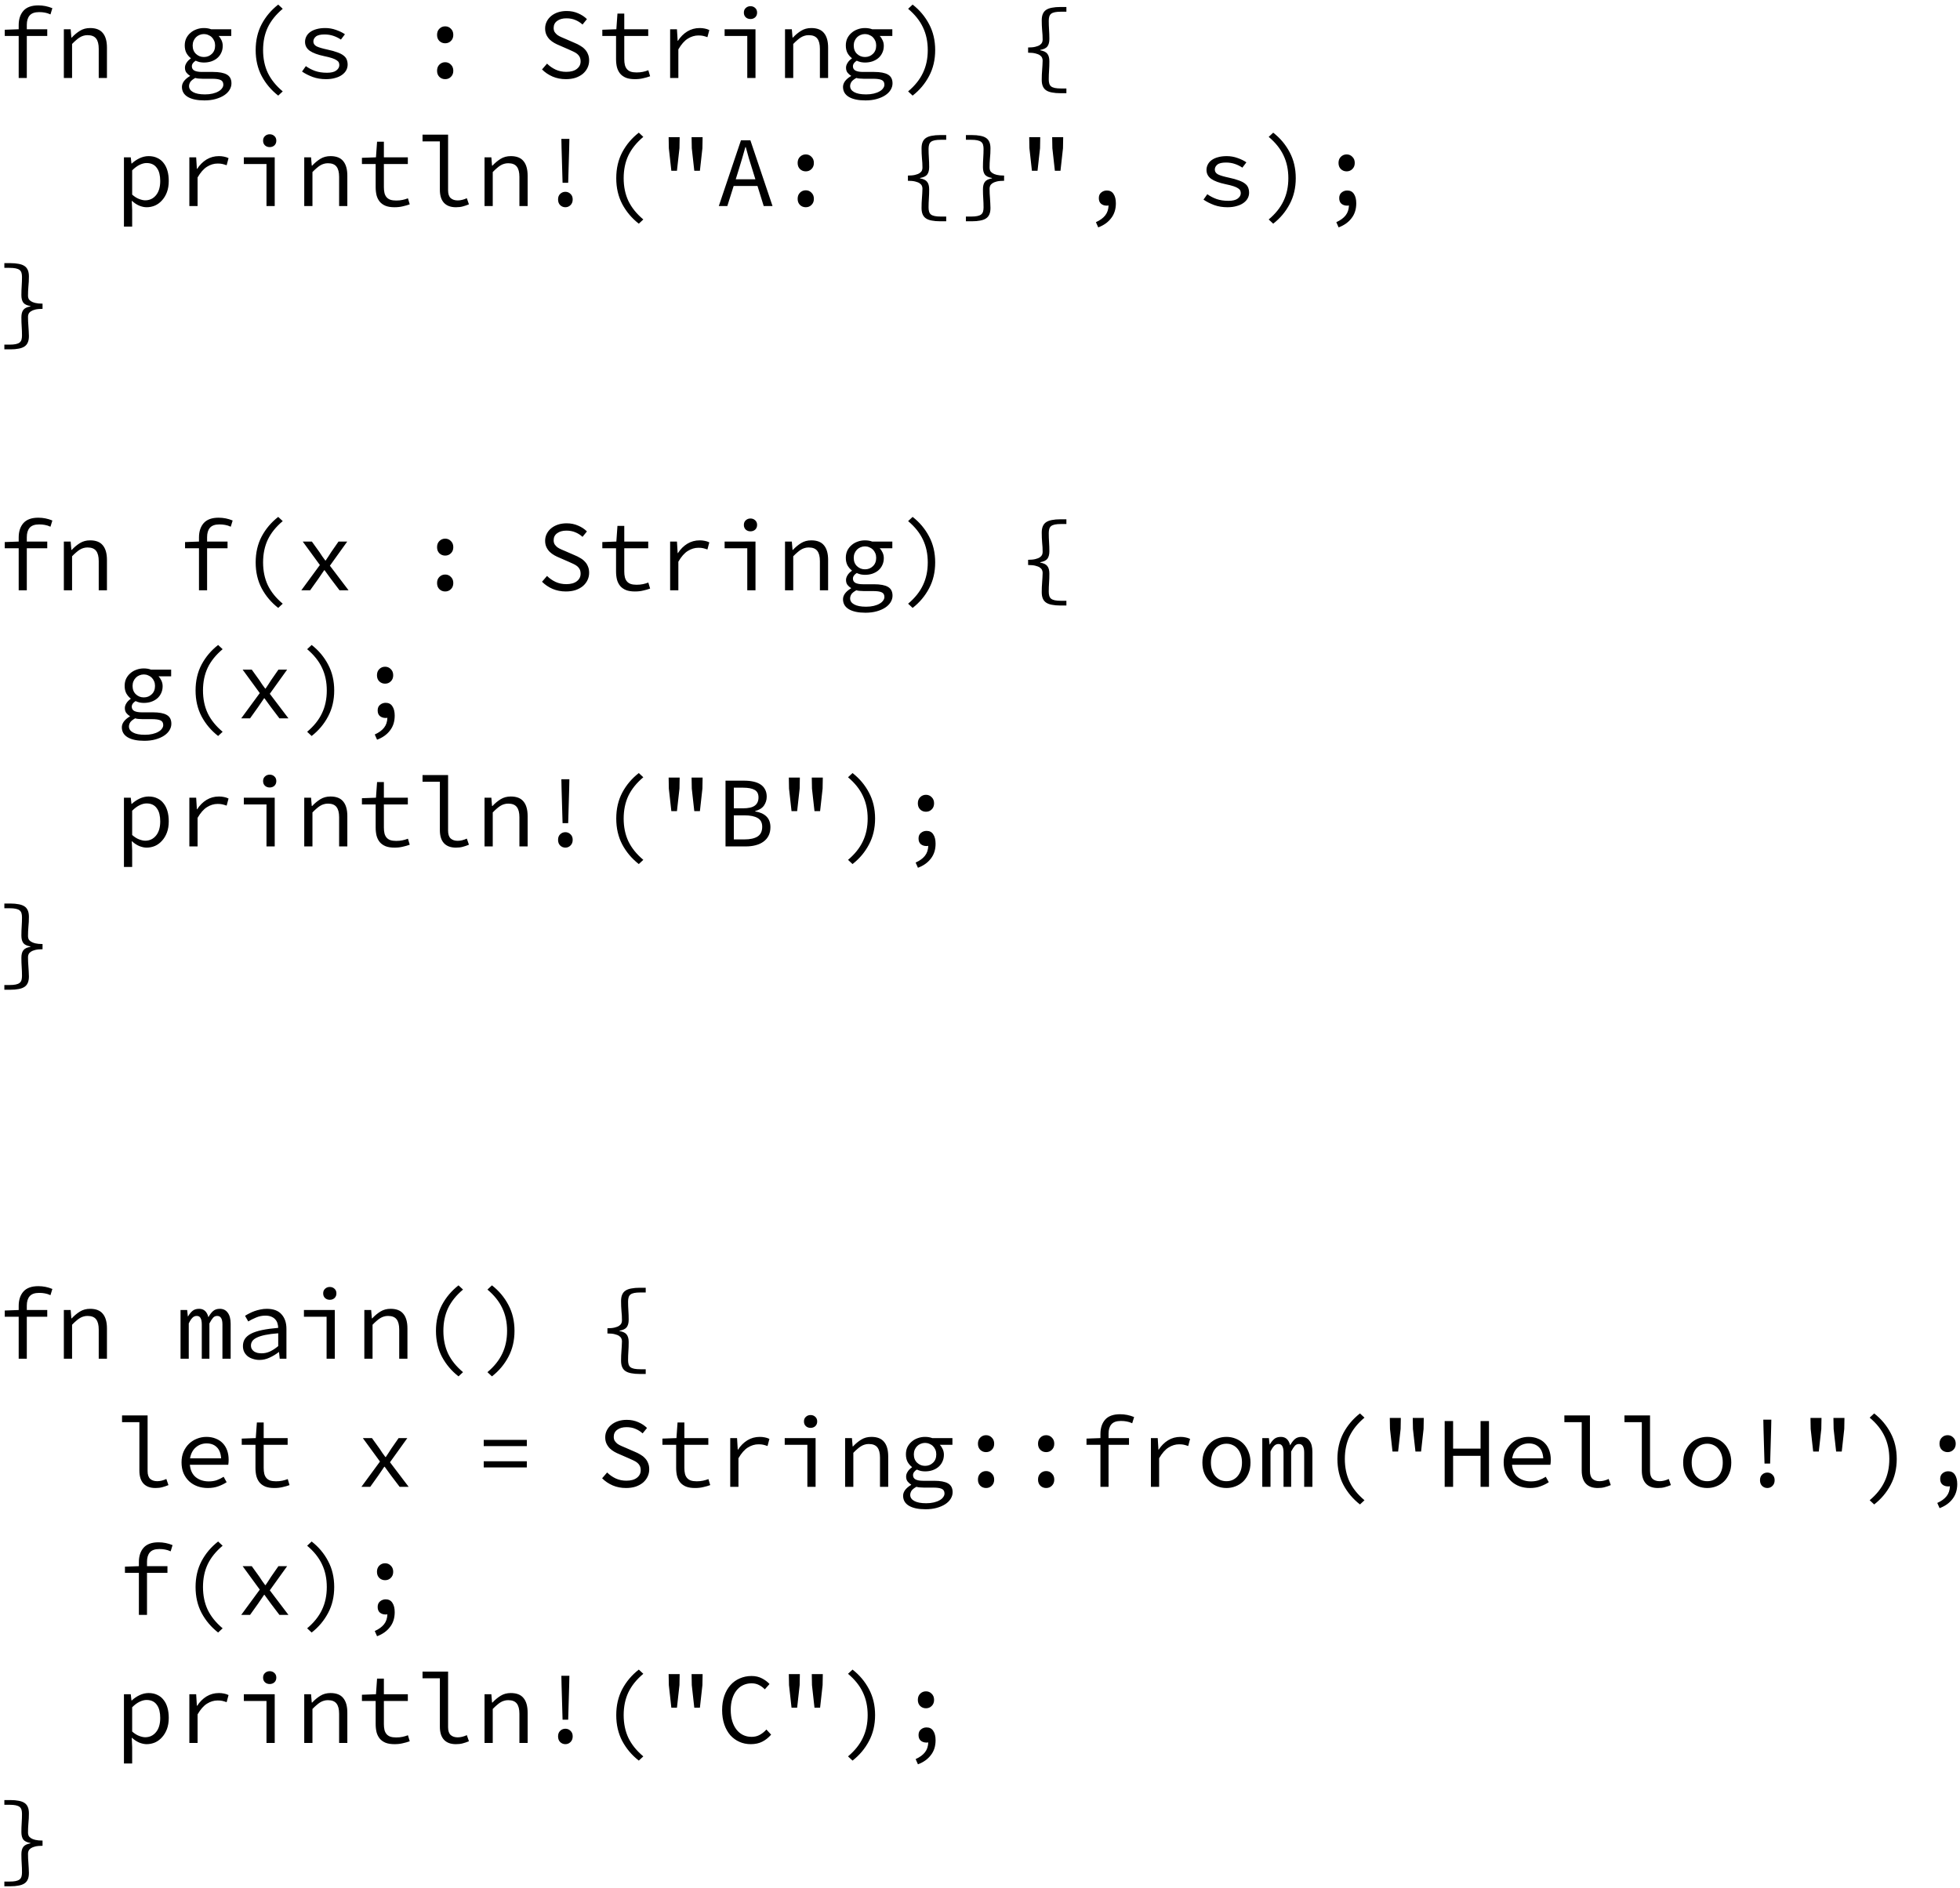 <svg width="352" height="339" viewBox="0 0 352 339" fill="none" xmlns="http://www.w3.org/2000/svg">
<path d="M3.356 14V6.458H0.854V5.342L3.356 5.252V4.514C3.356 3.446 3.638 2.588 4.202 1.94C4.778 1.292 5.672 0.968 6.884 0.968C7.748 0.968 8.588 1.136 9.404 1.472L9.062 2.588C8.702 2.42 8.366 2.312 8.054 2.264C7.754 2.204 7.412 2.174 7.028 2.174C6.236 2.174 5.666 2.378 5.318 2.786C4.982 3.182 4.814 3.74 4.814 4.46V5.252H8.486V6.458H4.814V14H3.356ZM11.467 14V5.252H12.691L12.817 6.746H12.889C13.345 6.254 13.837 5.846 14.365 5.522C14.893 5.198 15.499 5.036 16.183 5.036C17.227 5.036 17.989 5.336 18.469 5.936C18.961 6.524 19.207 7.4 19.207 8.564V14H17.731V8.762C17.731 7.934 17.575 7.322 17.263 6.926C16.951 6.518 16.435 6.314 15.715 6.314C15.451 6.314 15.205 6.35 14.977 6.422C14.761 6.482 14.545 6.578 14.329 6.71C14.113 6.842 13.891 7.01 13.663 7.214C13.435 7.406 13.195 7.634 12.943 7.898V14H11.467ZM36.707 18.032C35.423 18.032 34.427 17.822 33.719 17.402C33.023 16.982 32.675 16.382 32.675 15.602C32.675 15.254 32.795 14.912 33.035 14.576C33.287 14.24 33.647 13.934 34.115 13.658V13.586C33.875 13.454 33.665 13.274 33.485 13.046C33.305 12.818 33.215 12.518 33.215 12.146C33.215 11.87 33.305 11.588 33.485 11.3C33.665 11 33.923 10.736 34.259 10.508V10.436C33.959 10.208 33.701 9.908 33.485 9.536C33.281 9.152 33.179 8.696 33.179 8.168C33.179 7.688 33.269 7.256 33.449 6.872C33.641 6.488 33.893 6.164 34.205 5.9C34.517 5.624 34.877 5.414 35.285 5.27C35.705 5.114 36.149 5.036 36.617 5.036C37.097 5.036 37.529 5.108 37.913 5.252H41.531V6.458H39.263C39.467 6.662 39.641 6.92 39.785 7.232C39.929 7.544 40.001 7.874 40.001 8.222C40.001 8.69 39.911 9.11 39.731 9.482C39.563 9.854 39.323 10.172 39.011 10.436C38.711 10.688 38.351 10.886 37.931 11.03C37.523 11.162 37.085 11.228 36.617 11.228C36.389 11.228 36.143 11.204 35.879 11.156C35.627 11.096 35.381 11.012 35.141 10.904C34.685 11.192 34.457 11.528 34.457 11.912C34.457 12.26 34.613 12.518 34.925 12.686C35.249 12.842 35.699 12.92 36.275 12.92H38.237C39.365 12.92 40.199 13.076 40.739 13.388C41.291 13.7 41.567 14.228 41.567 14.972C41.567 15.38 41.453 15.77 41.225 16.142C40.997 16.514 40.673 16.838 40.253 17.114C39.833 17.39 39.323 17.612 38.723 17.78C38.123 17.948 37.451 18.032 36.707 18.032ZM36.617 10.238C37.181 10.238 37.655 10.052 38.039 9.68C38.435 9.308 38.633 8.804 38.633 8.168C38.633 7.868 38.579 7.592 38.471 7.34C38.363 7.088 38.219 6.872 38.039 6.692C37.859 6.512 37.643 6.374 37.391 6.278C37.151 6.17 36.893 6.116 36.617 6.116C36.341 6.116 36.077 6.17 35.825 6.278C35.585 6.374 35.375 6.512 35.195 6.692C35.015 6.872 34.871 7.088 34.763 7.34C34.655 7.592 34.601 7.868 34.601 8.168C34.601 8.804 34.799 9.308 35.195 9.68C35.591 10.052 36.065 10.238 36.617 10.238ZM36.815 16.952C37.319 16.952 37.775 16.904 38.183 16.808C38.591 16.712 38.939 16.58 39.227 16.412C39.515 16.256 39.731 16.07 39.875 15.854C40.031 15.65 40.109 15.434 40.109 15.206C40.109 14.786 39.941 14.504 39.605 14.36C39.281 14.216 38.783 14.144 38.111 14.144H36.401C36.149 14.144 35.909 14.132 35.681 14.108C35.465 14.096 35.261 14.06 35.069 14C34.649 14.228 34.355 14.462 34.187 14.702C34.031 14.954 33.953 15.206 33.953 15.458C33.953 15.914 34.193 16.274 34.673 16.538C35.165 16.814 35.879 16.952 36.815 16.952ZM49.966 17.168C48.718 16.196 47.728 15.026 46.996 13.658C46.276 12.29 45.916 10.736 45.916 8.996C45.916 7.256 46.276 5.702 46.996 4.334C47.728 2.966 48.718 1.796 49.966 0.824L50.776 1.58C49.564 2.6 48.67 3.71 48.094 4.91C47.53 6.11 47.248 7.472 47.248 8.996C47.248 10.52 47.53 11.882 48.094 13.082C48.67 14.282 49.564 15.392 50.776 16.412L49.966 17.168ZM58.545 14.216C57.681 14.216 56.883 14.084 56.151 13.82C55.419 13.544 54.783 13.22 54.243 12.848L54.927 11.876C55.431 12.236 55.983 12.524 56.583 12.74C57.195 12.956 57.909 13.064 58.725 13.064C59.469 13.064 60.021 12.932 60.381 12.668C60.753 12.392 60.939 12.068 60.939 11.696C60.939 11.528 60.909 11.372 60.849 11.228C60.789 11.084 60.657 10.946 60.453 10.814C60.261 10.682 59.985 10.556 59.625 10.436C59.265 10.316 58.791 10.196 58.203 10.076C57.063 9.836 56.205 9.518 55.629 9.122C55.065 8.714 54.783 8.18 54.783 7.52C54.783 7.172 54.861 6.848 55.017 6.548C55.173 6.236 55.401 5.972 55.701 5.756C56.013 5.528 56.391 5.354 56.835 5.234C57.291 5.102 57.819 5.036 58.419 5.036C59.091 5.036 59.739 5.15 60.363 5.378C60.987 5.594 61.515 5.852 61.947 6.152L61.227 7.106C60.819 6.83 60.369 6.608 59.877 6.44C59.385 6.272 58.857 6.188 58.293 6.188C57.549 6.188 57.027 6.314 56.727 6.566C56.427 6.818 56.277 7.112 56.277 7.448C56.277 7.832 56.475 8.126 56.871 8.33C57.267 8.522 57.915 8.714 58.815 8.906C59.547 9.062 60.147 9.23 60.615 9.41C61.083 9.578 61.449 9.77 61.713 9.986C61.989 10.202 62.175 10.442 62.271 10.706C62.379 10.97 62.433 11.27 62.433 11.606C62.433 11.966 62.349 12.302 62.181 12.614C62.013 12.926 61.761 13.202 61.425 13.442C61.101 13.682 60.693 13.868 60.201 14C59.721 14.144 59.169 14.216 58.545 14.216ZM79.951 7.772C79.543 7.772 79.195 7.634 78.907 7.358C78.631 7.082 78.493 6.716 78.493 6.26C78.493 5.804 78.631 5.438 78.907 5.162C79.195 4.874 79.543 4.73 79.951 4.73C80.359 4.73 80.701 4.874 80.977 5.162C81.265 5.438 81.409 5.804 81.409 6.26C81.409 6.716 81.265 7.082 80.977 7.358C80.701 7.634 80.359 7.772 79.951 7.772ZM79.951 14.216C79.543 14.216 79.195 14.078 78.907 13.802C78.631 13.526 78.493 13.16 78.493 12.704C78.493 12.248 78.631 11.882 78.907 11.606C79.195 11.318 79.543 11.174 79.951 11.174C80.359 11.174 80.701 11.318 80.977 11.606C81.265 11.882 81.409 12.248 81.409 12.704C81.409 13.16 81.265 13.526 80.977 13.802C80.701 14.078 80.359 14.216 79.951 14.216ZM101.627 14.216C100.763 14.216 99.965 14.06 99.233 13.748C98.513 13.436 97.883 13.01 97.343 12.47L98.243 11.426C98.687 11.87 99.203 12.23 99.791 12.506C100.379 12.77 101.015 12.902 101.699 12.902C102.515 12.902 103.145 12.728 103.589 12.38C104.045 12.032 104.273 11.582 104.273 11.03C104.273 10.718 104.219 10.454 104.111 10.238C104.003 10.022 103.853 9.836 103.661 9.68C103.469 9.524 103.241 9.386 102.977 9.266C102.725 9.146 102.449 9.02 102.149 8.888L100.457 8.15C100.157 8.03 99.857 7.886 99.557 7.718C99.257 7.55 98.981 7.346 98.729 7.106C98.489 6.866 98.291 6.584 98.135 6.26C97.979 5.924 97.901 5.54 97.901 5.108C97.901 4.664 97.997 4.25 98.189 3.866C98.381 3.482 98.645 3.152 98.981 2.876C99.329 2.588 99.737 2.366 100.205 2.21C100.685 2.054 101.207 1.976 101.771 1.976C102.515 1.976 103.199 2.114 103.823 2.39C104.447 2.654 104.975 3.002 105.407 3.434L104.615 4.406C104.231 4.058 103.805 3.788 103.337 3.596C102.869 3.392 102.329 3.29 101.717 3.29C101.033 3.29 100.481 3.446 100.061 3.758C99.641 4.058 99.431 4.478 99.431 5.018C99.431 5.306 99.491 5.552 99.611 5.756C99.743 5.948 99.905 6.122 100.097 6.278C100.301 6.422 100.529 6.548 100.781 6.656C101.033 6.764 101.285 6.872 101.537 6.98L103.193 7.7C103.553 7.844 103.889 8.012 104.201 8.204C104.525 8.384 104.801 8.6 105.029 8.852C105.269 9.092 105.455 9.38 105.587 9.716C105.731 10.04 105.803 10.418 105.803 10.85C105.803 11.318 105.707 11.756 105.515 12.164C105.323 12.572 105.047 12.932 104.687 13.244C104.327 13.544 103.889 13.784 103.373 13.964C102.857 14.132 102.275 14.216 101.627 14.216ZM114.022 14.216C113.386 14.216 112.852 14.132 112.42 13.964C111.988 13.784 111.64 13.538 111.376 13.226C111.112 12.902 110.92 12.518 110.8 12.074C110.692 11.63 110.638 11.138 110.638 10.598V6.458H108.172V5.342L110.692 5.252L110.89 2.444H112.114V5.252H116.416V6.458H112.114V10.616C112.114 11.012 112.15 11.36 112.222 11.66C112.294 11.948 112.414 12.194 112.582 12.398C112.75 12.602 112.978 12.758 113.266 12.866C113.554 12.962 113.908 13.01 114.328 13.01C114.748 13.01 115.126 12.974 115.462 12.902C115.798 12.83 116.122 12.734 116.434 12.614L116.758 13.694C116.362 13.838 115.942 13.958 115.498 14.054C115.066 14.162 114.574 14.216 114.022 14.216ZM120.351 14V5.252H121.575L121.701 7.322H121.755C122.211 6.614 122.769 6.056 123.429 5.648C124.101 5.24 124.845 5.036 125.661 5.036C125.985 5.036 126.285 5.066 126.561 5.126C126.837 5.174 127.113 5.264 127.389 5.396L127.047 6.674C126.735 6.566 126.471 6.488 126.255 6.44C126.051 6.392 125.775 6.368 125.427 6.368C124.767 6.368 124.131 6.56 123.519 6.944C122.919 7.316 122.355 7.958 121.827 8.87V14H120.351ZM134.204 14V6.458H130.136V5.252H135.68V14H134.204ZM134.78 3.416C134.444 3.416 134.162 3.314 133.934 3.11C133.706 2.894 133.592 2.612 133.592 2.264C133.592 1.916 133.706 1.64 133.934 1.436C134.162 1.22 134.444 1.112 134.78 1.112C135.116 1.112 135.398 1.22 135.626 1.436C135.854 1.64 135.968 1.916 135.968 2.264C135.968 2.612 135.854 2.894 135.626 3.11C135.398 3.314 135.116 3.416 134.78 3.416ZM140.983 14V5.252H142.207L142.333 6.746H142.405C142.861 6.254 143.353 5.846 143.881 5.522C144.409 5.198 145.015 5.036 145.699 5.036C146.743 5.036 147.505 5.336 147.985 5.936C148.477 6.524 148.723 7.4 148.723 8.564V14H147.247V8.762C147.247 7.934 147.091 7.322 146.779 6.926C146.467 6.518 145.951 6.314 145.231 6.314C144.967 6.314 144.721 6.35 144.493 6.422C144.277 6.482 144.061 6.578 143.845 6.71C143.629 6.842 143.407 7.01 143.179 7.214C142.951 7.406 142.711 7.634 142.459 7.898V14H140.983ZM155.43 18.032C154.146 18.032 153.15 17.822 152.442 17.402C151.746 16.982 151.398 16.382 151.398 15.602C151.398 15.254 151.518 14.912 151.758 14.576C152.01 14.24 152.37 13.934 152.838 13.658V13.586C152.598 13.454 152.388 13.274 152.208 13.046C152.028 12.818 151.938 12.518 151.938 12.146C151.938 11.87 152.028 11.588 152.208 11.3C152.388 11 152.646 10.736 152.982 10.508V10.436C152.682 10.208 152.424 9.908 152.208 9.536C152.004 9.152 151.902 8.696 151.902 8.168C151.902 7.688 151.992 7.256 152.172 6.872C152.364 6.488 152.616 6.164 152.928 5.9C153.24 5.624 153.6 5.414 154.008 5.27C154.428 5.114 154.872 5.036 155.34 5.036C155.82 5.036 156.252 5.108 156.636 5.252H160.254V6.458H157.986C158.19 6.662 158.364 6.92 158.508 7.232C158.652 7.544 158.724 7.874 158.724 8.222C158.724 8.69 158.634 9.11 158.454 9.482C158.286 9.854 158.046 10.172 157.734 10.436C157.434 10.688 157.074 10.886 156.654 11.03C156.246 11.162 155.808 11.228 155.34 11.228C155.112 11.228 154.866 11.204 154.602 11.156C154.35 11.096 154.104 11.012 153.864 10.904C153.408 11.192 153.18 11.528 153.18 11.912C153.18 12.26 153.336 12.518 153.648 12.686C153.972 12.842 154.422 12.92 154.998 12.92H156.96C158.088 12.92 158.922 13.076 159.462 13.388C160.014 13.7 160.29 14.228 160.29 14.972C160.29 15.38 160.176 15.77 159.948 16.142C159.72 16.514 159.396 16.838 158.976 17.114C158.556 17.39 158.046 17.612 157.446 17.78C156.846 17.948 156.174 18.032 155.43 18.032ZM155.34 10.238C155.904 10.238 156.378 10.052 156.762 9.68C157.158 9.308 157.356 8.804 157.356 8.168C157.356 7.868 157.302 7.592 157.194 7.34C157.086 7.088 156.942 6.872 156.762 6.692C156.582 6.512 156.366 6.374 156.114 6.278C155.874 6.17 155.616 6.116 155.34 6.116C155.064 6.116 154.8 6.17 154.548 6.278C154.308 6.374 154.098 6.512 153.918 6.692C153.738 6.872 153.594 7.088 153.486 7.34C153.378 7.592 153.324 7.868 153.324 8.168C153.324 8.804 153.522 9.308 153.918 9.68C154.314 10.052 154.788 10.238 155.34 10.238ZM155.538 16.952C156.042 16.952 156.498 16.904 156.906 16.808C157.314 16.712 157.662 16.58 157.95 16.412C158.238 16.256 158.454 16.07 158.598 15.854C158.754 15.65 158.832 15.434 158.832 15.206C158.832 14.786 158.664 14.504 158.328 14.36C158.004 14.216 157.506 14.144 156.834 14.144H155.124C154.872 14.144 154.632 14.132 154.404 14.108C154.188 14.096 153.984 14.06 153.792 14C153.372 14.228 153.078 14.462 152.91 14.702C152.754 14.954 152.676 15.206 152.676 15.458C152.676 15.914 152.916 16.274 153.396 16.538C153.888 16.814 154.602 16.952 155.538 16.952ZM163.901 17.168L163.091 16.412C164.303 15.392 165.191 14.282 165.755 13.082C166.331 11.882 166.619 10.52 166.619 8.996C166.619 7.472 166.331 6.11 165.755 4.91C165.191 3.71 164.303 2.6 163.091 1.58L163.901 0.824C165.149 1.796 166.133 2.966 166.853 4.334C167.585 5.702 167.951 7.256 167.951 8.996C167.951 10.736 167.585 12.29 166.853 13.658C166.133 15.026 165.149 16.196 163.901 17.168ZM190.418 16.736C189.854 16.736 189.362 16.694 188.942 16.61C188.522 16.538 188.174 16.412 187.898 16.232C187.622 16.052 187.418 15.806 187.286 15.494C187.154 15.194 187.088 14.81 187.088 14.342C187.088 14.018 187.094 13.712 187.106 13.424C187.13 13.124 187.148 12.836 187.16 12.56C187.184 12.284 187.202 12.008 187.214 11.732C187.238 11.456 187.25 11.168 187.25 10.868C187.25 10.688 187.214 10.52 187.142 10.364C187.07 10.196 186.938 10.046 186.746 9.914C186.554 9.782 186.284 9.674 185.936 9.59C185.6 9.506 185.168 9.464 184.64 9.464V8.528C185.168 8.528 185.6 8.486 185.936 8.402C186.284 8.318 186.554 8.21 186.746 8.078C186.938 7.946 187.07 7.802 187.142 7.646C187.214 7.478 187.25 7.304 187.25 7.124C187.25 6.548 187.22 5.984 187.16 5.432C187.112 4.868 187.088 4.274 187.088 3.65C187.088 3.182 187.154 2.798 187.286 2.498C187.418 2.186 187.622 1.94 187.898 1.76C188.174 1.58 188.522 1.454 188.942 1.382C189.362 1.298 189.854 1.256 190.418 1.256H191.516V2.102H190.58C190.124 2.102 189.746 2.132 189.446 2.192C189.158 2.252 188.93 2.348 188.762 2.48C188.606 2.612 188.498 2.786 188.438 3.002C188.378 3.206 188.348 3.452 188.348 3.74C188.348 4.256 188.366 4.79 188.402 5.342C188.438 5.882 188.456 6.434 188.456 6.998C188.456 7.586 188.336 8.036 188.096 8.348C187.868 8.648 187.442 8.852 186.818 8.96V9.032C187.442 9.14 187.868 9.35 188.096 9.662C188.336 9.962 188.456 10.406 188.456 10.994C188.456 11.606 188.438 12.164 188.402 12.668C188.366 13.172 188.348 13.7 188.348 14.252C188.348 14.54 188.378 14.786 188.438 14.99C188.498 15.206 188.606 15.38 188.762 15.512C188.93 15.644 189.158 15.74 189.446 15.8C189.746 15.86 190.124 15.89 190.58 15.89H191.516V16.736H190.418ZM22.26 40.69V28.252H23.484L23.61 29.368H23.664C24.072 28.984 24.54 28.666 25.068 28.414C25.608 28.162 26.148 28.036 26.688 28.036C27.276 28.036 27.792 28.144 28.236 28.36C28.692 28.564 29.07 28.864 29.37 29.26C29.682 29.644 29.916 30.112 30.072 30.664C30.228 31.204 30.306 31.816 30.306 32.5C30.306 33.244 30.198 33.91 29.982 34.498C29.766 35.074 29.472 35.566 29.1 35.974C28.74 36.382 28.32 36.694 27.84 36.91C27.36 37.114 26.856 37.216 26.328 37.216C25.92 37.216 25.476 37.12 24.996 36.928C24.528 36.724 24.102 36.442 23.718 36.082H23.664L23.736 37.738V40.69H22.26ZM26.076 35.974C26.868 35.974 27.516 35.668 28.02 35.056C28.524 34.444 28.776 33.592 28.776 32.5C28.776 32.02 28.728 31.582 28.632 31.186C28.536 30.79 28.386 30.454 28.182 30.178C27.99 29.89 27.738 29.668 27.426 29.512C27.114 29.356 26.742 29.278 26.31 29.278C25.926 29.278 25.512 29.386 25.068 29.602C24.636 29.806 24.192 30.136 23.736 30.592V34.948C24.156 35.32 24.576 35.584 24.996 35.74C25.416 35.896 25.776 35.974 26.076 35.974ZM34.007 37V28.252H35.231L35.357 30.322H35.411C35.867 29.614 36.425 29.056 37.085 28.648C37.757 28.24 38.501 28.036 39.317 28.036C39.641 28.036 39.941 28.066 40.217 28.126C40.493 28.174 40.769 28.264 41.045 28.396L40.703 29.674C40.391 29.566 40.127 29.488 39.911 29.44C39.707 29.392 39.431 29.368 39.083 29.368C38.423 29.368 37.787 29.56 37.175 29.944C36.575 30.316 36.011 30.958 35.483 31.87V37H34.007ZM47.86 37V29.458H43.792V28.252H49.336V37H47.86ZM48.436 26.416C48.1 26.416 47.818 26.314 47.59 26.11C47.362 25.894 47.248 25.612 47.248 25.264C47.248 24.916 47.362 24.64 47.59 24.436C47.818 24.22 48.1 24.112 48.436 24.112C48.772 24.112 49.054 24.22 49.282 24.436C49.51 24.64 49.624 24.916 49.624 25.264C49.624 25.612 49.51 25.894 49.282 26.11C49.054 26.314 48.772 26.416 48.436 26.416ZM54.639 37V28.252H55.863L55.989 29.746H56.061C56.517 29.254 57.009 28.846 57.537 28.522C58.065 28.198 58.671 28.036 59.355 28.036C60.399 28.036 61.161 28.336 61.641 28.936C62.133 29.524 62.379 30.4 62.379 31.564V37H60.903V31.762C60.903 30.934 60.747 30.322 60.435 29.926C60.123 29.518 59.607 29.314 58.887 29.314C58.623 29.314 58.377 29.35 58.149 29.422C57.933 29.482 57.717 29.578 57.501 29.71C57.285 29.842 57.063 30.01 56.835 30.214C56.607 30.406 56.367 30.634 56.115 30.898V37H54.639ZM70.85 37.216C70.214 37.216 69.68 37.132 69.248 36.964C68.816 36.784 68.468 36.538 68.204 36.226C67.94 35.902 67.748 35.518 67.628 35.074C67.52 34.63 67.466 34.138 67.466 33.598V29.458H65V28.342L67.52 28.252L67.718 25.444H68.942V28.252H73.244V29.458H68.942V33.616C68.942 34.012 68.978 34.36 69.05 34.66C69.122 34.948 69.242 35.194 69.41 35.398C69.578 35.602 69.806 35.758 70.094 35.866C70.382 35.962 70.736 36.01 71.156 36.01C71.576 36.01 71.954 35.974 72.29 35.902C72.626 35.83 72.95 35.734 73.262 35.614L73.586 36.694C73.19 36.838 72.77 36.958 72.326 37.054C71.894 37.162 71.402 37.216 70.85 37.216ZM81.877 37.216C80.941 37.216 80.227 36.952 79.735 36.424C79.243 35.896 78.997 35.11 78.997 34.066V25.39H75.883V24.184H80.473V34.174C80.473 34.822 80.629 35.29 80.941 35.578C81.253 35.854 81.673 35.992 82.201 35.992C82.717 35.992 83.263 35.86 83.839 35.596L84.217 36.694C83.809 36.862 83.437 36.988 83.101 37.072C82.765 37.168 82.357 37.216 81.877 37.216ZM87.018 37V28.252H88.242L88.368 29.746H88.44C88.896 29.254 89.388 28.846 89.916 28.522C90.444 28.198 91.05 28.036 91.734 28.036C92.778 28.036 93.54 28.336 94.02 28.936C94.512 29.524 94.758 30.4 94.758 31.564V37H93.282V31.762C93.282 30.934 93.126 30.322 92.814 29.926C92.502 29.518 91.986 29.314 91.266 29.314C91.002 29.314 90.756 29.35 90.528 29.422C90.312 29.482 90.096 29.578 89.88 29.71C89.664 29.842 89.442 30.01 89.214 30.214C88.986 30.406 88.746 30.634 88.494 30.898V37H87.018ZM101.033 32.824L100.853 26.632L100.817 24.94H102.257L102.221 26.632L102.041 32.824H101.033ZM101.537 37.216C101.177 37.216 100.865 37.09 100.601 36.838C100.349 36.586 100.223 36.244 100.223 35.812C100.223 35.392 100.349 35.062 100.601 34.822C100.865 34.57 101.177 34.444 101.537 34.444C101.897 34.444 102.203 34.57 102.455 34.822C102.719 35.062 102.851 35.392 102.851 35.812C102.851 36.244 102.719 36.586 102.455 36.838C102.203 37.09 101.897 37.216 101.537 37.216ZM114.724 40.168C113.476 39.196 112.486 38.026 111.754 36.658C111.034 35.29 110.674 33.736 110.674 31.996C110.674 30.256 111.034 28.702 111.754 27.334C112.486 25.966 113.476 24.796 114.724 23.824L115.534 24.58C114.322 25.6 113.428 26.71 112.852 27.91C112.288 29.11 112.006 30.472 112.006 31.996C112.006 33.52 112.288 34.882 112.852 36.082C113.428 37.282 114.322 38.392 115.534 39.412L114.724 40.168ZM120.567 30.664L120.117 26.614L120.081 24.634H122.061L122.025 26.614L121.575 30.664H120.567ZM124.689 30.664L124.239 26.614L124.203 24.634H126.183L126.147 26.614L125.697 30.664H124.689ZM132.692 30.394L132.134 32.194H135.662L135.104 30.394C134.9 29.734 134.696 29.08 134.492 28.432C134.3 27.772 134.114 27.1 133.934 26.416H133.862C133.67 27.1 133.478 27.772 133.286 28.432C133.094 29.08 132.896 29.734 132.692 30.394ZM129.092 37L133.07 25.192H134.762L138.74 37H137.156L136.04 33.4H131.756L130.622 37H129.092ZM144.709 30.772C144.301 30.772 143.953 30.634 143.665 30.358C143.389 30.082 143.251 29.716 143.251 29.26C143.251 28.804 143.389 28.438 143.665 28.162C143.953 27.874 144.301 27.73 144.709 27.73C145.117 27.73 145.459 27.874 145.735 28.162C146.023 28.438 146.167 28.804 146.167 29.26C146.167 29.716 146.023 30.082 145.735 30.358C145.459 30.634 145.117 30.772 144.709 30.772ZM144.709 37.216C144.301 37.216 143.953 37.078 143.665 36.802C143.389 36.526 143.251 36.16 143.251 35.704C143.251 35.248 143.389 34.882 143.665 34.606C143.953 34.318 144.301 34.174 144.709 34.174C145.117 34.174 145.459 34.318 145.735 34.606C146.023 34.882 146.167 35.248 146.167 35.704C146.167 36.16 146.023 36.526 145.735 36.802C145.459 37.078 145.117 37.216 144.709 37.216ZM168.833 39.736C168.269 39.736 167.777 39.694 167.357 39.61C166.937 39.538 166.589 39.412 166.313 39.232C166.037 39.052 165.833 38.806 165.701 38.494C165.569 38.194 165.503 37.81 165.503 37.342C165.503 37.018 165.509 36.712 165.521 36.424C165.545 36.124 165.563 35.836 165.575 35.56C165.599 35.284 165.617 35.008 165.629 34.732C165.653 34.456 165.665 34.168 165.665 33.868C165.665 33.688 165.629 33.52 165.557 33.364C165.485 33.196 165.353 33.046 165.161 32.914C164.969 32.782 164.699 32.674 164.351 32.59C164.015 32.506 163.583 32.464 163.055 32.464V31.528C163.583 31.528 164.015 31.486 164.351 31.402C164.699 31.318 164.969 31.21 165.161 31.078C165.353 30.946 165.485 30.802 165.557 30.646C165.629 30.478 165.665 30.304 165.665 30.124C165.665 29.548 165.635 28.984 165.575 28.432C165.527 27.868 165.503 27.274 165.503 26.65C165.503 26.182 165.569 25.798 165.701 25.498C165.833 25.186 166.037 24.94 166.313 24.76C166.589 24.58 166.937 24.454 167.357 24.382C167.777 24.298 168.269 24.256 168.833 24.256H169.931V25.102H168.995C168.539 25.102 168.161 25.132 167.861 25.192C167.573 25.252 167.345 25.348 167.177 25.48C167.021 25.612 166.913 25.786 166.853 26.002C166.793 26.206 166.763 26.452 166.763 26.74C166.763 27.256 166.781 27.79 166.817 28.342C166.853 28.882 166.871 29.434 166.871 29.998C166.871 30.586 166.751 31.036 166.511 31.348C166.283 31.648 165.857 31.852 165.233 31.96V32.032C165.857 32.14 166.283 32.35 166.511 32.662C166.751 32.962 166.871 33.406 166.871 33.994C166.871 34.606 166.853 35.164 166.817 35.668C166.781 36.172 166.763 36.7 166.763 37.252C166.763 37.54 166.793 37.786 166.853 37.99C166.913 38.206 167.021 38.38 167.177 38.512C167.345 38.644 167.573 38.74 167.861 38.8C168.161 38.86 168.539 38.89 168.995 38.89H169.931V39.736H168.833ZM173.47 39.736V38.89H174.388C174.844 38.89 175.216 38.86 175.504 38.8C175.804 38.74 176.038 38.644 176.206 38.512C176.374 38.38 176.488 38.206 176.548 37.99C176.608 37.786 176.638 37.54 176.638 37.252C176.638 36.7 176.62 36.172 176.584 35.668C176.548 35.164 176.53 34.606 176.53 33.994C176.53 33.406 176.644 32.962 176.872 32.662C177.1 32.35 177.526 32.14 178.15 32.032V31.96C177.526 31.852 177.1 31.648 176.872 31.348C176.644 31.036 176.53 30.586 176.53 29.998C176.53 29.434 176.548 28.882 176.584 28.342C176.62 27.79 176.638 27.256 176.638 26.74C176.638 26.452 176.608 26.206 176.548 26.002C176.488 25.786 176.374 25.612 176.206 25.48C176.038 25.348 175.804 25.252 175.504 25.192C175.216 25.132 174.844 25.102 174.388 25.102H173.47V24.256H174.568C175.132 24.256 175.618 24.298 176.026 24.382C176.446 24.454 176.794 24.58 177.07 24.76C177.346 24.94 177.55 25.186 177.682 25.498C177.814 25.798 177.88 26.182 177.88 26.65C177.88 27.274 177.85 27.868 177.79 28.432C177.742 28.984 177.718 29.548 177.718 30.124C177.718 30.304 177.754 30.478 177.826 30.646C177.898 30.802 178.03 30.946 178.222 31.078C178.414 31.21 178.678 31.318 179.014 31.402C179.362 31.486 179.8 31.528 180.328 31.528V32.464C179.8 32.464 179.362 32.506 179.014 32.59C178.678 32.674 178.414 32.782 178.222 32.914C178.03 33.046 177.898 33.196 177.826 33.364C177.754 33.52 177.718 33.688 177.718 33.868C177.718 34.168 177.724 34.456 177.736 34.732C177.76 35.008 177.778 35.284 177.79 35.56C177.814 35.836 177.832 36.124 177.844 36.424C177.868 36.712 177.88 37.018 177.88 37.342C177.88 37.81 177.814 38.194 177.682 38.494C177.55 38.806 177.346 39.052 177.07 39.232C176.794 39.412 176.446 39.538 176.026 39.61C175.618 39.694 175.132 39.736 174.568 39.736H173.47ZM185.324 30.664L184.874 26.614L184.838 24.634H186.818L186.782 26.614L186.332 30.664H185.324ZM189.446 30.664L188.996 26.614L188.96 24.634H190.94L190.904 26.614L190.454 30.664H189.446ZM197.233 40.834L196.819 39.898C197.563 39.562 198.121 39.154 198.493 38.674C198.865 38.206 199.063 37.612 199.087 36.892C199.027 36.916 198.967 36.928 198.907 36.928C198.859 36.928 198.805 36.928 198.745 36.928C198.361 36.928 198.031 36.82 197.755 36.604C197.479 36.376 197.341 36.034 197.341 35.578C197.341 35.134 197.485 34.798 197.773 34.57C198.061 34.33 198.397 34.21 198.781 34.21C199.321 34.21 199.723 34.42 199.987 34.84C200.263 35.248 200.401 35.806 200.401 36.514C200.401 37.57 200.119 38.458 199.555 39.178C199.003 39.91 198.229 40.462 197.233 40.834ZM220.439 37.216C219.575 37.216 218.777 37.084 218.045 36.82C217.313 36.544 216.677 36.22 216.137 35.848L216.821 34.876C217.325 35.236 217.877 35.524 218.477 35.74C219.089 35.956 219.803 36.064 220.619 36.064C221.363 36.064 221.915 35.932 222.275 35.668C222.647 35.392 222.833 35.068 222.833 34.696C222.833 34.528 222.803 34.372 222.743 34.228C222.683 34.084 222.551 33.946 222.347 33.814C222.155 33.682 221.879 33.556 221.519 33.436C221.159 33.316 220.685 33.196 220.097 33.076C218.957 32.836 218.099 32.518 217.523 32.122C216.959 31.714 216.677 31.18 216.677 30.52C216.677 30.172 216.755 29.848 216.911 29.548C217.067 29.236 217.295 28.972 217.595 28.756C217.907 28.528 218.285 28.354 218.729 28.234C219.185 28.102 219.713 28.036 220.313 28.036C220.985 28.036 221.633 28.15 222.257 28.378C222.881 28.594 223.409 28.852 223.841 29.152L223.121 30.106C222.713 29.83 222.263 29.608 221.771 29.44C221.279 29.272 220.751 29.188 220.187 29.188C219.443 29.188 218.921 29.314 218.621 29.566C218.321 29.818 218.171 30.112 218.171 30.448C218.171 30.832 218.369 31.126 218.765 31.33C219.161 31.522 219.809 31.714 220.709 31.906C221.441 32.062 222.041 32.23 222.509 32.41C222.977 32.578 223.343 32.77 223.607 32.986C223.883 33.202 224.069 33.442 224.165 33.706C224.273 33.97 224.327 34.27 224.327 34.606C224.327 34.966 224.243 35.302 224.075 35.614C223.907 35.926 223.655 36.202 223.319 36.442C222.995 36.682 222.587 36.868 222.095 37C221.615 37.144 221.063 37.216 220.439 37.216ZM228.658 40.168L227.848 39.412C229.06 38.392 229.948 37.282 230.512 36.082C231.088 34.882 231.376 33.52 231.376 31.996C231.376 30.472 231.088 29.11 230.512 27.91C229.948 26.71 229.06 25.6 227.848 24.58L228.658 23.824C229.906 24.796 230.89 25.966 231.61 27.334C232.342 28.702 232.708 30.256 232.708 31.996C232.708 33.736 232.342 35.29 231.61 36.658C230.89 38.026 229.906 39.196 228.658 40.168ZM241.845 30.772C241.437 30.772 241.089 30.634 240.801 30.358C240.525 30.082 240.387 29.716 240.387 29.26C240.387 28.804 240.525 28.438 240.801 28.162C241.089 27.874 241.437 27.73 241.845 27.73C242.253 27.73 242.595 27.874 242.871 28.162C243.159 28.438 243.303 28.804 243.303 29.26C243.303 29.716 243.159 30.082 242.871 30.358C242.595 30.634 242.253 30.772 241.845 30.772ZM240.405 40.834L239.991 39.898C240.735 39.562 241.293 39.154 241.665 38.674C242.037 38.206 242.235 37.612 242.259 36.892C242.199 36.916 242.139 36.928 242.079 36.928C242.031 36.928 241.977 36.928 241.917 36.928C241.533 36.928 241.203 36.82 240.927 36.604C240.651 36.376 240.513 36.034 240.513 35.578C240.513 35.134 240.657 34.798 240.945 34.57C241.233 34.33 241.569 34.21 241.953 34.21C242.493 34.21 242.895 34.42 243.159 34.84C243.435 35.248 243.573 35.806 243.573 36.514C243.573 37.57 243.291 38.458 242.727 39.178C242.175 39.91 241.401 40.462 240.405 40.834ZM0.782 62.736V61.89H1.7C2.156 61.89 2.528 61.86 2.816 61.8C3.116 61.74 3.35 61.644 3.518 61.512C3.686 61.38 3.8 61.206 3.86 60.99C3.92 60.786 3.95 60.54 3.95 60.252C3.95 59.7 3.932 59.172 3.896 58.668C3.86 58.164 3.842 57.606 3.842 56.994C3.842 56.406 3.956 55.962 4.184 55.662C4.412 55.35 4.838 55.14 5.462 55.032V54.96C4.838 54.852 4.412 54.648 4.184 54.348C3.956 54.036 3.842 53.586 3.842 52.998C3.842 52.434 3.86 51.882 3.896 51.342C3.932 50.79 3.95 50.256 3.95 49.74C3.95 49.452 3.92 49.206 3.86 49.002C3.8 48.786 3.686 48.612 3.518 48.48C3.35 48.348 3.116 48.252 2.816 48.192C2.528 48.132 2.156 48.102 1.7 48.102H0.782V47.256H1.88C2.444 47.256 2.93 47.298 3.338 47.382C3.758 47.454 4.106 47.58 4.382 47.76C4.658 47.94 4.862 48.186 4.994 48.498C5.126 48.798 5.192 49.182 5.192 49.65C5.192 50.274 5.162 50.868 5.102 51.432C5.054 51.984 5.03 52.548 5.03 53.124C5.03 53.304 5.066 53.478 5.138 53.646C5.21 53.802 5.342 53.946 5.534 54.078C5.726 54.21 5.99 54.318 6.326 54.402C6.674 54.486 7.112 54.528 7.64 54.528V55.464C7.112 55.464 6.674 55.506 6.326 55.59C5.99 55.674 5.726 55.782 5.534 55.914C5.342 56.046 5.21 56.196 5.138 56.364C5.066 56.52 5.03 56.688 5.03 56.868C5.03 57.168 5.036 57.456 5.048 57.732C5.072 58.008 5.09 58.284 5.102 58.56C5.126 58.836 5.144 59.124 5.156 59.424C5.18 59.712 5.192 60.018 5.192 60.342C5.192 60.81 5.126 61.194 4.994 61.494C4.862 61.806 4.658 62.052 4.382 62.232C4.106 62.412 3.758 62.538 3.338 62.61C2.93 62.694 2.444 62.736 1.88 62.736H0.782ZM3.356 106V98.458H0.854V97.342L3.356 97.252V96.514C3.356 95.446 3.638 94.588 4.202 93.94C4.778 93.292 5.672 92.968 6.884 92.968C7.748 92.968 8.588 93.136 9.404 93.472L9.062 94.588C8.702 94.42 8.366 94.312 8.054 94.264C7.754 94.204 7.412 94.174 7.028 94.174C6.236 94.174 5.666 94.378 5.318 94.786C4.982 95.182 4.814 95.74 4.814 96.46V97.252H8.486V98.458H4.814V106H3.356ZM11.467 106V97.252H12.691L12.817 98.746H12.889C13.345 98.254 13.837 97.846 14.365 97.522C14.893 97.198 15.499 97.036 16.183 97.036C17.227 97.036 17.989 97.336 18.469 97.936C18.961 98.524 19.207 99.4 19.207 100.564V106H17.731V100.762C17.731 99.934 17.575 99.322 17.263 98.926C16.951 98.518 16.435 98.314 15.715 98.314C15.451 98.314 15.205 98.35 14.977 98.422C14.761 98.482 14.545 98.578 14.329 98.71C14.113 98.842 13.891 99.01 13.663 99.214C13.435 99.406 13.195 99.634 12.943 99.898V106H11.467ZM35.735 106V98.458H33.233V97.342L35.735 97.252V96.514C35.735 95.446 36.017 94.588 36.581 93.94C37.157 93.292 38.051 92.968 39.263 92.968C40.127 92.968 40.967 93.136 41.783 93.472L41.441 94.588C41.081 94.42 40.745 94.312 40.433 94.264C40.133 94.204 39.791 94.174 39.407 94.174C38.615 94.174 38.045 94.378 37.697 94.786C37.361 95.182 37.193 95.74 37.193 96.46V97.252H40.865V98.458H37.193V106H35.735ZM49.966 109.168C48.718 108.196 47.728 107.026 46.996 105.658C46.276 104.29 45.916 102.736 45.916 100.996C45.916 99.256 46.276 97.702 46.996 96.334C47.728 94.966 48.718 93.796 49.966 92.824L50.776 93.58C49.564 94.6 48.67 95.71 48.094 96.91C47.53 98.11 47.248 99.472 47.248 100.996C47.248 102.52 47.53 103.882 48.094 105.082C48.67 106.282 49.564 107.392 50.776 108.412L49.966 109.168ZM54.117 106L57.447 101.464L54.369 97.252H56.007L57.393 99.178C57.549 99.418 57.711 99.664 57.879 99.916C58.059 100.168 58.239 100.414 58.419 100.654H58.491C58.659 100.414 58.827 100.162 58.995 99.898C59.163 99.634 59.325 99.382 59.481 99.142L60.795 97.252H62.361L59.247 101.59L62.595 106H60.975L59.445 103.984C59.265 103.732 59.073 103.468 58.869 103.192C58.677 102.916 58.485 102.652 58.293 102.4H58.221C58.041 102.664 57.861 102.928 57.681 103.192C57.501 103.444 57.321 103.708 57.141 103.984L55.701 106H54.117ZM79.951 99.772C79.543 99.772 79.195 99.634 78.907 99.358C78.631 99.082 78.493 98.716 78.493 98.26C78.493 97.804 78.631 97.438 78.907 97.162C79.195 96.874 79.543 96.73 79.951 96.73C80.359 96.73 80.701 96.874 80.977 97.162C81.265 97.438 81.409 97.804 81.409 98.26C81.409 98.716 81.265 99.082 80.977 99.358C80.701 99.634 80.359 99.772 79.951 99.772ZM79.951 106.216C79.543 106.216 79.195 106.078 78.907 105.802C78.631 105.526 78.493 105.16 78.493 104.704C78.493 104.248 78.631 103.882 78.907 103.606C79.195 103.318 79.543 103.174 79.951 103.174C80.359 103.174 80.701 103.318 80.977 103.606C81.265 103.882 81.409 104.248 81.409 104.704C81.409 105.16 81.265 105.526 80.977 105.802C80.701 106.078 80.359 106.216 79.951 106.216ZM101.627 106.216C100.763 106.216 99.965 106.06 99.233 105.748C98.513 105.436 97.883 105.01 97.343 104.47L98.243 103.426C98.687 103.87 99.203 104.23 99.791 104.506C100.379 104.77 101.015 104.902 101.699 104.902C102.515 104.902 103.145 104.728 103.589 104.38C104.045 104.032 104.273 103.582 104.273 103.03C104.273 102.718 104.219 102.454 104.111 102.238C104.003 102.022 103.853 101.836 103.661 101.68C103.469 101.524 103.241 101.386 102.977 101.266C102.725 101.146 102.449 101.02 102.149 100.888L100.457 100.15C100.157 100.03 99.857 99.886 99.557 99.718C99.257 99.55 98.981 99.346 98.729 99.106C98.489 98.866 98.291 98.584 98.135 98.26C97.979 97.924 97.901 97.54 97.901 97.108C97.901 96.664 97.997 96.25 98.189 95.866C98.381 95.482 98.645 95.152 98.981 94.876C99.329 94.588 99.737 94.366 100.205 94.21C100.685 94.054 101.207 93.976 101.771 93.976C102.515 93.976 103.199 94.114 103.823 94.39C104.447 94.654 104.975 95.002 105.407 95.434L104.615 96.406C104.231 96.058 103.805 95.788 103.337 95.596C102.869 95.392 102.329 95.29 101.717 95.29C101.033 95.29 100.481 95.446 100.061 95.758C99.641 96.058 99.431 96.478 99.431 97.018C99.431 97.306 99.491 97.552 99.611 97.756C99.743 97.948 99.905 98.122 100.097 98.278C100.301 98.422 100.529 98.548 100.781 98.656C101.033 98.764 101.285 98.872 101.537 98.98L103.193 99.7C103.553 99.844 103.889 100.012 104.201 100.204C104.525 100.384 104.801 100.6 105.029 100.852C105.269 101.092 105.455 101.38 105.587 101.716C105.731 102.04 105.803 102.418 105.803 102.85C105.803 103.318 105.707 103.756 105.515 104.164C105.323 104.572 105.047 104.932 104.687 105.244C104.327 105.544 103.889 105.784 103.373 105.964C102.857 106.132 102.275 106.216 101.627 106.216ZM114.022 106.216C113.386 106.216 112.852 106.132 112.42 105.964C111.988 105.784 111.64 105.538 111.376 105.226C111.112 104.902 110.92 104.518 110.8 104.074C110.692 103.63 110.638 103.138 110.638 102.598V98.458H108.172V97.342L110.692 97.252L110.89 94.444H112.114V97.252H116.416V98.458H112.114V102.616C112.114 103.012 112.15 103.36 112.222 103.66C112.294 103.948 112.414 104.194 112.582 104.398C112.75 104.602 112.978 104.758 113.266 104.866C113.554 104.962 113.908 105.01 114.328 105.01C114.748 105.01 115.126 104.974 115.462 104.902C115.798 104.83 116.122 104.734 116.434 104.614L116.758 105.694C116.362 105.838 115.942 105.958 115.498 106.054C115.066 106.162 114.574 106.216 114.022 106.216ZM120.351 106V97.252H121.575L121.701 99.322H121.755C122.211 98.614 122.769 98.056 123.429 97.648C124.101 97.24 124.845 97.036 125.661 97.036C125.985 97.036 126.285 97.066 126.561 97.126C126.837 97.174 127.113 97.264 127.389 97.396L127.047 98.674C126.735 98.566 126.471 98.488 126.255 98.44C126.051 98.392 125.775 98.368 125.427 98.368C124.767 98.368 124.131 98.56 123.519 98.944C122.919 99.316 122.355 99.958 121.827 100.87V106H120.351ZM134.204 106V98.458H130.136V97.252H135.68V106H134.204ZM134.78 95.416C134.444 95.416 134.162 95.314 133.934 95.11C133.706 94.894 133.592 94.612 133.592 94.264C133.592 93.916 133.706 93.64 133.934 93.436C134.162 93.22 134.444 93.112 134.78 93.112C135.116 93.112 135.398 93.22 135.626 93.436C135.854 93.64 135.968 93.916 135.968 94.264C135.968 94.612 135.854 94.894 135.626 95.11C135.398 95.314 135.116 95.416 134.78 95.416ZM140.983 106V97.252H142.207L142.333 98.746H142.405C142.861 98.254 143.353 97.846 143.881 97.522C144.409 97.198 145.015 97.036 145.699 97.036C146.743 97.036 147.505 97.336 147.985 97.936C148.477 98.524 148.723 99.4 148.723 100.564V106H147.247V100.762C147.247 99.934 147.091 99.322 146.779 98.926C146.467 98.518 145.951 98.314 145.231 98.314C144.967 98.314 144.721 98.35 144.493 98.422C144.277 98.482 144.061 98.578 143.845 98.71C143.629 98.842 143.407 99.01 143.179 99.214C142.951 99.406 142.711 99.634 142.459 99.898V106H140.983ZM155.43 110.032C154.146 110.032 153.15 109.822 152.442 109.402C151.746 108.982 151.398 108.382 151.398 107.602C151.398 107.254 151.518 106.912 151.758 106.576C152.01 106.24 152.37 105.934 152.838 105.658V105.586C152.598 105.454 152.388 105.274 152.208 105.046C152.028 104.818 151.938 104.518 151.938 104.146C151.938 103.87 152.028 103.588 152.208 103.3C152.388 103 152.646 102.736 152.982 102.508V102.436C152.682 102.208 152.424 101.908 152.208 101.536C152.004 101.152 151.902 100.696 151.902 100.168C151.902 99.688 151.992 99.256 152.172 98.872C152.364 98.488 152.616 98.164 152.928 97.9C153.24 97.624 153.6 97.414 154.008 97.27C154.428 97.114 154.872 97.036 155.34 97.036C155.82 97.036 156.252 97.108 156.636 97.252H160.254V98.458H157.986C158.19 98.662 158.364 98.92 158.508 99.232C158.652 99.544 158.724 99.874 158.724 100.222C158.724 100.69 158.634 101.11 158.454 101.482C158.286 101.854 158.046 102.172 157.734 102.436C157.434 102.688 157.074 102.886 156.654 103.03C156.246 103.162 155.808 103.228 155.34 103.228C155.112 103.228 154.866 103.204 154.602 103.156C154.35 103.096 154.104 103.012 153.864 102.904C153.408 103.192 153.18 103.528 153.18 103.912C153.18 104.26 153.336 104.518 153.648 104.686C153.972 104.842 154.422 104.92 154.998 104.92H156.96C158.088 104.92 158.922 105.076 159.462 105.388C160.014 105.7 160.29 106.228 160.29 106.972C160.29 107.38 160.176 107.77 159.948 108.142C159.72 108.514 159.396 108.838 158.976 109.114C158.556 109.39 158.046 109.612 157.446 109.78C156.846 109.948 156.174 110.032 155.43 110.032ZM155.34 102.238C155.904 102.238 156.378 102.052 156.762 101.68C157.158 101.308 157.356 100.804 157.356 100.168C157.356 99.868 157.302 99.592 157.194 99.34C157.086 99.088 156.942 98.872 156.762 98.692C156.582 98.512 156.366 98.374 156.114 98.278C155.874 98.17 155.616 98.116 155.34 98.116C155.064 98.116 154.8 98.17 154.548 98.278C154.308 98.374 154.098 98.512 153.918 98.692C153.738 98.872 153.594 99.088 153.486 99.34C153.378 99.592 153.324 99.868 153.324 100.168C153.324 100.804 153.522 101.308 153.918 101.68C154.314 102.052 154.788 102.238 155.34 102.238ZM155.538 108.952C156.042 108.952 156.498 108.904 156.906 108.808C157.314 108.712 157.662 108.58 157.95 108.412C158.238 108.256 158.454 108.07 158.598 107.854C158.754 107.65 158.832 107.434 158.832 107.206C158.832 106.786 158.664 106.504 158.328 106.36C158.004 106.216 157.506 106.144 156.834 106.144H155.124C154.872 106.144 154.632 106.132 154.404 106.108C154.188 106.096 153.984 106.06 153.792 106C153.372 106.228 153.078 106.462 152.91 106.702C152.754 106.954 152.676 107.206 152.676 107.458C152.676 107.914 152.916 108.274 153.396 108.538C153.888 108.814 154.602 108.952 155.538 108.952ZM163.901 109.168L163.091 108.412C164.303 107.392 165.191 106.282 165.755 105.082C166.331 103.882 166.619 102.52 166.619 100.996C166.619 99.472 166.331 98.11 165.755 96.91C165.191 95.71 164.303 94.6 163.091 93.58L163.901 92.824C165.149 93.796 166.133 94.966 166.853 96.334C167.585 97.702 167.951 99.256 167.951 100.996C167.951 102.736 167.585 104.29 166.853 105.658C166.133 107.026 165.149 108.196 163.901 109.168ZM190.418 108.736C189.854 108.736 189.362 108.694 188.942 108.61C188.522 108.538 188.174 108.412 187.898 108.232C187.622 108.052 187.418 107.806 187.286 107.494C187.154 107.194 187.088 106.81 187.088 106.342C187.088 106.018 187.094 105.712 187.106 105.424C187.13 105.124 187.148 104.836 187.16 104.56C187.184 104.284 187.202 104.008 187.214 103.732C187.238 103.456 187.25 103.168 187.25 102.868C187.25 102.688 187.214 102.52 187.142 102.364C187.07 102.196 186.938 102.046 186.746 101.914C186.554 101.782 186.284 101.674 185.936 101.59C185.6 101.506 185.168 101.464 184.64 101.464V100.528C185.168 100.528 185.6 100.486 185.936 100.402C186.284 100.318 186.554 100.21 186.746 100.078C186.938 99.946 187.07 99.802 187.142 99.646C187.214 99.478 187.25 99.304 187.25 99.124C187.25 98.548 187.22 97.984 187.16 97.432C187.112 96.868 187.088 96.274 187.088 95.65C187.088 95.182 187.154 94.798 187.286 94.498C187.418 94.186 187.622 93.94 187.898 93.76C188.174 93.58 188.522 93.454 188.942 93.382C189.362 93.298 189.854 93.256 190.418 93.256H191.516V94.102H190.58C190.124 94.102 189.746 94.132 189.446 94.192C189.158 94.252 188.93 94.348 188.762 94.48C188.606 94.612 188.498 94.786 188.438 95.002C188.378 95.206 188.348 95.452 188.348 95.74C188.348 96.256 188.366 96.79 188.402 97.342C188.438 97.882 188.456 98.434 188.456 98.998C188.456 99.586 188.336 100.036 188.096 100.348C187.868 100.648 187.442 100.852 186.818 100.96V101.032C187.442 101.14 187.868 101.35 188.096 101.662C188.336 101.962 188.456 102.406 188.456 102.994C188.456 103.606 188.438 104.164 188.402 104.668C188.366 105.172 188.348 105.7 188.348 106.252C188.348 106.54 188.378 106.786 188.438 106.99C188.498 107.206 188.606 107.38 188.762 107.512C188.93 107.644 189.158 107.74 189.446 107.8C189.746 107.86 190.124 107.89 190.58 107.89H191.516V108.736H190.418ZM25.914 133.032C24.63 133.032 23.634 132.822 22.926 132.402C22.23 131.982 21.882 131.382 21.882 130.602C21.882 130.254 22.002 129.912 22.242 129.576C22.494 129.24 22.854 128.934 23.322 128.658V128.586C23.082 128.454 22.872 128.274 22.692 128.046C22.512 127.818 22.422 127.518 22.422 127.146C22.422 126.87 22.512 126.588 22.692 126.3C22.872 126 23.13 125.736 23.466 125.508V125.436C23.166 125.208 22.908 124.908 22.692 124.536C22.488 124.152 22.386 123.696 22.386 123.168C22.386 122.688 22.476 122.256 22.656 121.872C22.848 121.488 23.1 121.164 23.412 120.9C23.724 120.624 24.084 120.414 24.492 120.27C24.912 120.114 25.356 120.036 25.824 120.036C26.304 120.036 26.736 120.108 27.12 120.252H30.738V121.458H28.47C28.674 121.662 28.848 121.92 28.992 122.232C29.136 122.544 29.208 122.874 29.208 123.222C29.208 123.69 29.118 124.11 28.938 124.482C28.77 124.854 28.53 125.172 28.218 125.436C27.918 125.688 27.558 125.886 27.138 126.03C26.73 126.162 26.292 126.228 25.824 126.228C25.596 126.228 25.35 126.204 25.086 126.156C24.834 126.096 24.588 126.012 24.348 125.904C23.892 126.192 23.664 126.528 23.664 126.912C23.664 127.26 23.82 127.518 24.132 127.686C24.456 127.842 24.906 127.92 25.482 127.92H27.444C28.572 127.92 29.406 128.076 29.946 128.388C30.498 128.7 30.774 129.228 30.774 129.972C30.774 130.38 30.66 130.77 30.432 131.142C30.204 131.514 29.88 131.838 29.46 132.114C29.04 132.39 28.53 132.612 27.93 132.78C27.33 132.948 26.658 133.032 25.914 133.032ZM25.824 125.238C26.388 125.238 26.862 125.052 27.246 124.68C27.642 124.308 27.84 123.804 27.84 123.168C27.84 122.868 27.786 122.592 27.678 122.34C27.57 122.088 27.426 121.872 27.246 121.692C27.066 121.512 26.85 121.374 26.598 121.278C26.358 121.17 26.1 121.116 25.824 121.116C25.548 121.116 25.284 121.17 25.032 121.278C24.792 121.374 24.582 121.512 24.402 121.692C24.222 121.872 24.078 122.088 23.97 122.34C23.862 122.592 23.808 122.868 23.808 123.168C23.808 123.804 24.006 124.308 24.402 124.68C24.798 125.052 25.272 125.238 25.824 125.238ZM26.022 131.952C26.526 131.952 26.982 131.904 27.39 131.808C27.798 131.712 28.146 131.58 28.434 131.412C28.722 131.256 28.938 131.07 29.082 130.854C29.238 130.65 29.316 130.434 29.316 130.206C29.316 129.786 29.148 129.504 28.812 129.36C28.488 129.216 27.99 129.144 27.318 129.144H25.608C25.356 129.144 25.116 129.132 24.888 129.108C24.672 129.096 24.468 129.06 24.276 129C23.856 129.228 23.562 129.462 23.394 129.702C23.238 129.954 23.16 130.206 23.16 130.458C23.16 130.914 23.4 131.274 23.88 131.538C24.372 131.814 25.086 131.952 26.022 131.952ZM39.173 132.168C37.925 131.196 36.935 130.026 36.203 128.658C35.483 127.29 35.123 125.736 35.123 123.996C35.123 122.256 35.483 120.702 36.203 119.334C36.935 117.966 37.925 116.796 39.173 115.824L39.983 116.58C38.771 117.6 37.877 118.71 37.301 119.91C36.737 121.11 36.455 122.472 36.455 123.996C36.455 125.52 36.737 126.882 37.301 128.082C37.877 129.282 38.771 130.392 39.983 131.412L39.173 132.168ZM43.324 129L46.654 124.464L43.576 120.252H45.214L46.6 122.178C46.756 122.418 46.918 122.664 47.086 122.916C47.266 123.168 47.446 123.414 47.626 123.654H47.698C47.866 123.414 48.034 123.162 48.202 122.898C48.37 122.634 48.532 122.382 48.688 122.142L50.002 120.252H51.568L48.454 124.59L51.802 129H50.182L48.652 126.984C48.472 126.732 48.28 126.468 48.076 126.192C47.884 125.916 47.692 125.652 47.5 125.4H47.428C47.248 125.664 47.068 125.928 46.888 126.192C46.708 126.444 46.528 126.708 46.348 126.984L44.908 129H43.324ZM55.971 132.168L55.161 131.412C56.373 130.392 57.261 129.282 57.825 128.082C58.401 126.882 58.689 125.52 58.689 123.996C58.689 122.472 58.401 121.11 57.825 119.91C57.261 118.71 56.373 117.6 55.161 116.58L55.971 115.824C57.219 116.796 58.203 117.966 58.923 119.334C59.655 120.702 60.021 122.256 60.021 123.996C60.021 125.736 59.655 127.29 58.923 128.658C58.203 130.026 57.219 131.196 55.971 132.168ZM69.158 122.772C68.75 122.772 68.402 122.634 68.114 122.358C67.838 122.082 67.7 121.716 67.7 121.26C67.7 120.804 67.838 120.438 68.114 120.162C68.402 119.874 68.75 119.73 69.158 119.73C69.566 119.73 69.908 119.874 70.184 120.162C70.472 120.438 70.616 120.804 70.616 121.26C70.616 121.716 70.472 122.082 70.184 122.358C69.908 122.634 69.566 122.772 69.158 122.772ZM67.718 132.834L67.304 131.898C68.048 131.562 68.606 131.154 68.978 130.674C69.35 130.206 69.548 129.612 69.572 128.892C69.512 128.916 69.452 128.928 69.392 128.928C69.344 128.928 69.29 128.928 69.23 128.928C68.846 128.928 68.516 128.82 68.24 128.604C67.964 128.376 67.826 128.034 67.826 127.578C67.826 127.134 67.97 126.798 68.258 126.57C68.546 126.33 68.882 126.21 69.266 126.21C69.806 126.21 70.208 126.42 70.472 126.84C70.748 127.248 70.886 127.806 70.886 128.514C70.886 129.57 70.604 130.458 70.04 131.178C69.488 131.91 68.714 132.462 67.718 132.834ZM22.26 155.69V143.252H23.484L23.61 144.368H23.664C24.072 143.984 24.54 143.666 25.068 143.414C25.608 143.162 26.148 143.036 26.688 143.036C27.276 143.036 27.792 143.144 28.236 143.36C28.692 143.564 29.07 143.864 29.37 144.26C29.682 144.644 29.916 145.112 30.072 145.664C30.228 146.204 30.306 146.816 30.306 147.5C30.306 148.244 30.198 148.91 29.982 149.498C29.766 150.074 29.472 150.566 29.1 150.974C28.74 151.382 28.32 151.694 27.84 151.91C27.36 152.114 26.856 152.216 26.328 152.216C25.92 152.216 25.476 152.12 24.996 151.928C24.528 151.724 24.102 151.442 23.718 151.082H23.664L23.736 152.738V155.69H22.26ZM26.076 150.974C26.868 150.974 27.516 150.668 28.02 150.056C28.524 149.444 28.776 148.592 28.776 147.5C28.776 147.02 28.728 146.582 28.632 146.186C28.536 145.79 28.386 145.454 28.182 145.178C27.99 144.89 27.738 144.668 27.426 144.512C27.114 144.356 26.742 144.278 26.31 144.278C25.926 144.278 25.512 144.386 25.068 144.602C24.636 144.806 24.192 145.136 23.736 145.592V149.948C24.156 150.32 24.576 150.584 24.996 150.74C25.416 150.896 25.776 150.974 26.076 150.974ZM34.007 152V143.252H35.231L35.357 145.322H35.411C35.867 144.614 36.425 144.056 37.085 143.648C37.757 143.24 38.501 143.036 39.317 143.036C39.641 143.036 39.941 143.066 40.217 143.126C40.493 143.174 40.769 143.264 41.045 143.396L40.703 144.674C40.391 144.566 40.127 144.488 39.911 144.44C39.707 144.392 39.431 144.368 39.083 144.368C38.423 144.368 37.787 144.56 37.175 144.944C36.575 145.316 36.011 145.958 35.483 146.87V152H34.007ZM47.86 152V144.458H43.792V143.252H49.336V152H47.86ZM48.436 141.416C48.1 141.416 47.818 141.314 47.59 141.11C47.362 140.894 47.248 140.612 47.248 140.264C47.248 139.916 47.362 139.64 47.59 139.436C47.818 139.22 48.1 139.112 48.436 139.112C48.772 139.112 49.054 139.22 49.282 139.436C49.51 139.64 49.624 139.916 49.624 140.264C49.624 140.612 49.51 140.894 49.282 141.11C49.054 141.314 48.772 141.416 48.436 141.416ZM54.639 152V143.252H55.863L55.989 144.746H56.061C56.517 144.254 57.009 143.846 57.537 143.522C58.065 143.198 58.671 143.036 59.355 143.036C60.399 143.036 61.161 143.336 61.641 143.936C62.133 144.524 62.379 145.4 62.379 146.564V152H60.903V146.762C60.903 145.934 60.747 145.322 60.435 144.926C60.123 144.518 59.607 144.314 58.887 144.314C58.623 144.314 58.377 144.35 58.149 144.422C57.933 144.482 57.717 144.578 57.501 144.71C57.285 144.842 57.063 145.01 56.835 145.214C56.607 145.406 56.367 145.634 56.115 145.898V152H54.639ZM70.85 152.216C70.214 152.216 69.68 152.132 69.248 151.964C68.816 151.784 68.468 151.538 68.204 151.226C67.94 150.902 67.748 150.518 67.628 150.074C67.52 149.63 67.466 149.138 67.466 148.598V144.458H65V143.342L67.52 143.252L67.718 140.444H68.942V143.252H73.244V144.458H68.942V148.616C68.942 149.012 68.978 149.36 69.05 149.66C69.122 149.948 69.242 150.194 69.41 150.398C69.578 150.602 69.806 150.758 70.094 150.866C70.382 150.962 70.736 151.01 71.156 151.01C71.576 151.01 71.954 150.974 72.29 150.902C72.626 150.83 72.95 150.734 73.262 150.614L73.586 151.694C73.19 151.838 72.77 151.958 72.326 152.054C71.894 152.162 71.402 152.216 70.85 152.216ZM81.877 152.216C80.941 152.216 80.227 151.952 79.735 151.424C79.243 150.896 78.997 150.11 78.997 149.066V140.39H75.883V139.184H80.473V149.174C80.473 149.822 80.629 150.29 80.941 150.578C81.253 150.854 81.673 150.992 82.201 150.992C82.717 150.992 83.263 150.86 83.839 150.596L84.217 151.694C83.809 151.862 83.437 151.988 83.101 152.072C82.765 152.168 82.357 152.216 81.877 152.216ZM87.018 152V143.252H88.242L88.368 144.746H88.44C88.896 144.254 89.388 143.846 89.916 143.522C90.444 143.198 91.05 143.036 91.734 143.036C92.778 143.036 93.54 143.336 94.02 143.936C94.512 144.524 94.758 145.4 94.758 146.564V152H93.282V146.762C93.282 145.934 93.126 145.322 92.814 144.926C92.502 144.518 91.986 144.314 91.266 144.314C91.002 144.314 90.756 144.35 90.528 144.422C90.312 144.482 90.096 144.578 89.88 144.71C89.664 144.842 89.442 145.01 89.214 145.214C88.986 145.406 88.746 145.634 88.494 145.898V152H87.018ZM101.033 147.824L100.853 141.632L100.817 139.94H102.257L102.221 141.632L102.041 147.824H101.033ZM101.537 152.216C101.177 152.216 100.865 152.09 100.601 151.838C100.349 151.586 100.223 151.244 100.223 150.812C100.223 150.392 100.349 150.062 100.601 149.822C100.865 149.57 101.177 149.444 101.537 149.444C101.897 149.444 102.203 149.57 102.455 149.822C102.719 150.062 102.851 150.392 102.851 150.812C102.851 151.244 102.719 151.586 102.455 151.838C102.203 152.09 101.897 152.216 101.537 152.216ZM114.724 155.168C113.476 154.196 112.486 153.026 111.754 151.658C111.034 150.29 110.674 148.736 110.674 146.996C110.674 145.256 111.034 143.702 111.754 142.334C112.486 140.966 113.476 139.796 114.724 138.824L115.534 139.58C114.322 140.6 113.428 141.71 112.852 142.91C112.288 144.11 112.006 145.472 112.006 146.996C112.006 148.52 112.288 149.882 112.852 151.082C113.428 152.282 114.322 153.392 115.534 154.412L114.724 155.168ZM120.567 145.664L120.117 141.614L120.081 139.634H122.061L122.025 141.614L121.575 145.664H120.567ZM124.689 145.664L124.239 141.614L124.203 139.634H126.183L126.147 141.614L125.697 145.664H124.689ZM130.298 152V140.192H133.646C134.246 140.192 134.792 140.246 135.284 140.354C135.788 140.462 136.214 140.63 136.562 140.858C136.922 141.086 137.198 141.386 137.39 141.758C137.594 142.118 137.696 142.556 137.696 143.072C137.696 143.66 137.528 144.194 137.192 144.674C136.856 145.142 136.334 145.466 135.626 145.646V145.718C136.49 145.85 137.162 146.15 137.642 146.618C138.122 147.086 138.362 147.728 138.362 148.544C138.362 149.12 138.254 149.624 138.038 150.056C137.822 150.488 137.516 150.848 137.12 151.136C136.736 151.424 136.268 151.64 135.716 151.784C135.176 151.928 134.576 152 133.916 152H130.298ZM131.792 145.16H133.394C134.402 145.16 135.122 144.998 135.554 144.674C135.998 144.35 136.22 143.858 136.22 143.198C136.22 142.55 135.986 142.1 135.518 141.848C135.062 141.584 134.378 141.452 133.466 141.452H131.792V145.16ZM131.792 150.74H133.7C134.72 150.74 135.506 150.566 136.058 150.218C136.61 149.858 136.886 149.276 136.886 148.472C136.886 147.74 136.616 147.218 136.076 146.906C135.536 146.582 134.744 146.42 133.7 146.42H131.792V150.74ZM142.153 145.664L141.703 141.614L141.667 139.634H143.647L143.611 141.614L143.161 145.664H142.153ZM146.275 145.664L145.825 141.614L145.789 139.634H147.769L147.733 141.614L147.283 145.664H146.275ZM153.108 155.168L152.298 154.412C153.51 153.392 154.398 152.282 154.962 151.082C155.538 149.882 155.826 148.52 155.826 146.996C155.826 145.472 155.538 144.11 154.962 142.91C154.398 141.71 153.51 140.6 152.298 139.58L153.108 138.824C154.356 139.796 155.34 140.966 156.06 142.334C156.792 143.702 157.158 145.256 157.158 146.996C157.158 148.736 156.792 150.29 156.06 151.658C155.34 153.026 154.356 154.196 153.108 155.168ZM166.295 145.772C165.887 145.772 165.539 145.634 165.251 145.358C164.975 145.082 164.837 144.716 164.837 144.26C164.837 143.804 164.975 143.438 165.251 143.162C165.539 142.874 165.887 142.73 166.295 142.73C166.703 142.73 167.045 142.874 167.321 143.162C167.609 143.438 167.753 143.804 167.753 144.26C167.753 144.716 167.609 145.082 167.321 145.358C167.045 145.634 166.703 145.772 166.295 145.772ZM164.855 155.834L164.441 154.898C165.185 154.562 165.743 154.154 166.115 153.674C166.487 153.206 166.685 152.612 166.709 151.892C166.649 151.916 166.589 151.928 166.529 151.928C166.481 151.928 166.427 151.928 166.367 151.928C165.983 151.928 165.653 151.82 165.377 151.604C165.101 151.376 164.963 151.034 164.963 150.578C164.963 150.134 165.107 149.798 165.395 149.57C165.683 149.33 166.019 149.21 166.403 149.21C166.943 149.21 167.345 149.42 167.609 149.84C167.885 150.248 168.023 150.806 168.023 151.514C168.023 152.57 167.741 153.458 167.177 154.178C166.625 154.91 165.851 155.462 164.855 155.834ZM0.782 177.736V176.89H1.7C2.156 176.89 2.528 176.86 2.816 176.8C3.116 176.74 3.35 176.644 3.518 176.512C3.686 176.38 3.8 176.206 3.86 175.99C3.92 175.786 3.95 175.54 3.95 175.252C3.95 174.7 3.932 174.172 3.896 173.668C3.86 173.164 3.842 172.606 3.842 171.994C3.842 171.406 3.956 170.962 4.184 170.662C4.412 170.35 4.838 170.14 5.462 170.032V169.96C4.838 169.852 4.412 169.648 4.184 169.348C3.956 169.036 3.842 168.586 3.842 167.998C3.842 167.434 3.86 166.882 3.896 166.342C3.932 165.79 3.95 165.256 3.95 164.74C3.95 164.452 3.92 164.206 3.86 164.002C3.8 163.786 3.686 163.612 3.518 163.48C3.35 163.348 3.116 163.252 2.816 163.192C2.528 163.132 2.156 163.102 1.7 163.102H0.782V162.256H1.88C2.444 162.256 2.93 162.298 3.338 162.382C3.758 162.454 4.106 162.58 4.382 162.76C4.658 162.94 4.862 163.186 4.994 163.498C5.126 163.798 5.192 164.182 5.192 164.65C5.192 165.274 5.162 165.868 5.102 166.432C5.054 166.984 5.03 167.548 5.03 168.124C5.03 168.304 5.066 168.478 5.138 168.646C5.21 168.802 5.342 168.946 5.534 169.078C5.726 169.21 5.99 169.318 6.326 169.402C6.674 169.486 7.112 169.528 7.64 169.528V170.464C7.112 170.464 6.674 170.506 6.326 170.59C5.99 170.674 5.726 170.782 5.534 170.914C5.342 171.046 5.21 171.196 5.138 171.364C5.066 171.52 5.03 171.688 5.03 171.868C5.03 172.168 5.036 172.456 5.048 172.732C5.072 173.008 5.09 173.284 5.102 173.56C5.126 173.836 5.144 174.124 5.156 174.424C5.18 174.712 5.192 175.018 5.192 175.342C5.192 175.81 5.126 176.194 4.994 176.494C4.862 176.806 4.658 177.052 4.382 177.232C4.106 177.412 3.758 177.538 3.338 177.61C2.93 177.694 2.444 177.736 1.88 177.736H0.782ZM3.356 244V236.458H0.854V235.342L3.356 235.252V234.514C3.356 233.446 3.638 232.588 4.202 231.94C4.778 231.292 5.672 230.968 6.884 230.968C7.748 230.968 8.588 231.136 9.404 231.472L9.062 232.588C8.702 232.42 8.366 232.312 8.054 232.264C7.754 232.204 7.412 232.174 7.028 232.174C6.236 232.174 5.666 232.378 5.318 232.786C4.982 233.182 4.814 233.74 4.814 234.46V235.252H8.486V236.458H4.814V244H3.356ZM11.467 244V235.252H12.691L12.817 236.746H12.889C13.345 236.254 13.837 235.846 14.365 235.522C14.893 235.198 15.499 235.036 16.183 235.036C17.227 235.036 17.989 235.336 18.469 235.936C18.961 236.524 19.207 237.4 19.207 238.564V244H17.731V238.762C17.731 237.934 17.575 237.322 17.263 236.926C16.951 236.518 16.435 236.314 15.715 236.314C15.451 236.314 15.205 236.35 14.977 236.422C14.761 236.482 14.545 236.578 14.329 236.71C14.113 236.842 13.891 237.01 13.663 237.214C13.435 237.406 13.195 237.634 12.943 237.898V244H11.467ZM32.423 244V235.252H33.611L33.737 236.404H33.773C34.001 235.996 34.265 235.666 34.565 235.414C34.865 235.162 35.267 235.036 35.771 235.036C36.623 235.036 37.175 235.54 37.427 236.548C37.679 236.08 37.955 235.714 38.255 235.45C38.567 235.174 38.975 235.036 39.479 235.036C40.091 235.036 40.565 235.27 40.901 235.738C41.249 236.194 41.423 236.86 41.423 237.736V244H39.947V237.844C39.947 236.824 39.635 236.314 39.011 236.314C38.699 236.314 38.447 236.428 38.255 236.656C38.063 236.872 37.847 237.208 37.607 237.664V244H36.239V237.844C36.239 237.34 36.167 236.962 36.023 236.71C35.891 236.446 35.663 236.314 35.339 236.314C35.027 236.314 34.763 236.428 34.547 236.656C34.331 236.872 34.115 237.208 33.899 237.664V244H32.423ZM46.6 244.216C46.192 244.216 45.808 244.156 45.448 244.036C45.088 243.928 44.77 243.772 44.494 243.568C44.23 243.352 44.02 243.094 43.864 242.794C43.708 242.482 43.63 242.128 43.63 241.732C43.63 241.24 43.744 240.814 43.972 240.454C44.212 240.082 44.584 239.764 45.088 239.5C45.604 239.236 46.264 239.02 47.068 238.852C47.872 238.684 48.838 238.552 49.966 238.456C49.954 238.156 49.906 237.874 49.822 237.61C49.738 237.346 49.606 237.118 49.426 236.926C49.246 236.722 49.006 236.56 48.706 236.44C48.418 236.32 48.064 236.26 47.644 236.26C47.068 236.26 46.516 236.374 45.988 236.602C45.46 236.818 44.992 237.052 44.584 237.304L44.008 236.296C44.224 236.152 44.476 236.008 44.764 235.864C45.064 235.708 45.376 235.57 45.7 235.45C46.036 235.33 46.39 235.234 46.762 235.162C47.134 235.078 47.512 235.036 47.896 235.036C49.096 235.036 49.984 235.366 50.56 236.026C51.148 236.674 51.442 237.544 51.442 238.636V244H50.236L50.11 242.812H50.056C49.564 243.196 49.018 243.526 48.418 243.802C47.83 244.078 47.224 244.216 46.6 244.216ZM46.996 243.028C47.5 243.028 47.992 242.92 48.472 242.704C48.964 242.476 49.462 242.152 49.966 241.732V239.428C49.03 239.5 48.244 239.602 47.608 239.734C46.984 239.866 46.48 240.028 46.096 240.22C45.724 240.4 45.46 240.61 45.304 240.85C45.148 241.078 45.07 241.336 45.07 241.624C45.07 241.876 45.124 242.092 45.232 242.272C45.34 242.44 45.478 242.584 45.646 242.704C45.826 242.812 46.03 242.896 46.258 242.956C46.498 243.004 46.744 243.028 46.996 243.028ZM58.653 244V236.458H54.585V235.252H60.129V244H58.653ZM59.229 233.416C58.893 233.416 58.611 233.314 58.383 233.11C58.155 232.894 58.041 232.612 58.041 232.264C58.041 231.916 58.155 231.64 58.383 231.436C58.611 231.22 58.893 231.112 59.229 231.112C59.565 231.112 59.847 231.22 60.075 231.436C60.303 231.64 60.417 231.916 60.417 232.264C60.417 232.612 60.303 232.894 60.075 233.11C59.847 233.314 59.565 233.416 59.229 233.416ZM65.432 244V235.252H66.656L66.782 236.746H66.854C67.31 236.254 67.802 235.846 68.33 235.522C68.858 235.198 69.464 235.036 70.148 235.036C71.192 235.036 71.954 235.336 72.434 235.936C72.926 236.524 73.172 237.4 73.172 238.564V244H71.696V238.762C71.696 237.934 71.54 237.322 71.228 236.926C70.916 236.518 70.4 236.314 69.68 236.314C69.416 236.314 69.17 236.35 68.942 236.422C68.726 236.482 68.51 236.578 68.294 236.71C68.078 236.842 67.856 237.01 67.628 237.214C67.4 237.406 67.16 237.634 66.908 237.898V244H65.432ZM82.345 247.168C81.097 246.196 80.107 245.026 79.375 243.658C78.655 242.29 78.295 240.736 78.295 238.996C78.295 237.256 78.655 235.702 79.375 234.334C80.107 232.966 81.097 231.796 82.345 230.824L83.155 231.58C81.943 232.6 81.049 233.71 80.473 234.91C79.909 236.11 79.627 237.472 79.627 238.996C79.627 240.52 79.909 241.882 80.473 243.082C81.049 244.282 81.943 245.392 83.155 246.412L82.345 247.168ZM88.35 247.168L87.54 246.412C88.752 245.392 89.64 244.282 90.204 243.082C90.78 241.882 91.068 240.52 91.068 238.996C91.068 237.472 90.78 236.11 90.204 234.91C89.64 233.71 88.752 232.6 87.54 231.58L88.35 230.824C89.598 231.796 90.582 232.966 91.302 234.334C92.034 235.702 92.4 237.256 92.4 238.996C92.4 240.736 92.034 242.29 91.302 243.658C90.582 245.026 89.598 246.196 88.35 247.168ZM114.868 246.736C114.304 246.736 113.812 246.694 113.392 246.61C112.972 246.538 112.624 246.412 112.348 246.232C112.072 246.052 111.868 245.806 111.736 245.494C111.604 245.194 111.538 244.81 111.538 244.342C111.538 244.018 111.544 243.712 111.556 243.424C111.58 243.124 111.598 242.836 111.61 242.56C111.634 242.284 111.652 242.008 111.664 241.732C111.688 241.456 111.7 241.168 111.7 240.868C111.7 240.688 111.664 240.52 111.592 240.364C111.52 240.196 111.388 240.046 111.196 239.914C111.004 239.782 110.734 239.674 110.386 239.59C110.05 239.506 109.618 239.464 109.09 239.464V238.528C109.618 238.528 110.05 238.486 110.386 238.402C110.734 238.318 111.004 238.21 111.196 238.078C111.388 237.946 111.52 237.802 111.592 237.646C111.664 237.478 111.7 237.304 111.7 237.124C111.7 236.548 111.67 235.984 111.61 235.432C111.562 234.868 111.538 234.274 111.538 233.65C111.538 233.182 111.604 232.798 111.736 232.498C111.868 232.186 112.072 231.94 112.348 231.76C112.624 231.58 112.972 231.454 113.392 231.382C113.812 231.298 114.304 231.256 114.868 231.256H115.966V232.102H115.03C114.574 232.102 114.196 232.132 113.896 232.192C113.608 232.252 113.38 232.348 113.212 232.48C113.056 232.612 112.948 232.786 112.888 233.002C112.828 233.206 112.798 233.452 112.798 233.74C112.798 234.256 112.816 234.79 112.852 235.342C112.888 235.882 112.906 236.434 112.906 236.998C112.906 237.586 112.786 238.036 112.546 238.348C112.318 238.648 111.892 238.852 111.268 238.96V239.032C111.892 239.14 112.318 239.35 112.546 239.662C112.786 239.962 112.906 240.406 112.906 240.994C112.906 241.606 112.888 242.164 112.852 242.668C112.816 243.172 112.798 243.7 112.798 244.252C112.798 244.54 112.828 244.786 112.888 244.99C112.948 245.206 113.056 245.38 113.212 245.512C113.38 245.644 113.608 245.74 113.896 245.8C114.196 245.86 114.574 245.89 115.03 245.89H115.966V246.736H114.868ZM27.912 267.216C26.976 267.216 26.262 266.952 25.77 266.424C25.278 265.896 25.032 265.11 25.032 264.066V255.39H21.918V254.184H26.508V264.174C26.508 264.822 26.664 265.29 26.976 265.578C27.288 265.854 27.708 265.992 28.236 265.992C28.752 265.992 29.298 265.86 29.874 265.596L30.252 266.694C29.844 266.862 29.472 266.988 29.136 267.072C28.8 267.168 28.392 267.216 27.912 267.216ZM37.319 267.216C36.659 267.216 36.041 267.114 35.465 266.91C34.901 266.706 34.403 266.406 33.971 266.01C33.551 265.614 33.215 265.134 32.963 264.57C32.723 263.994 32.603 263.34 32.603 262.608C32.603 261.9 32.723 261.264 32.963 260.7C33.215 260.136 33.545 259.656 33.953 259.26C34.373 258.864 34.847 258.564 35.375 258.36C35.915 258.144 36.479 258.036 37.067 258.036C37.691 258.036 38.249 258.138 38.741 258.342C39.245 258.534 39.665 258.81 40.001 259.17C40.349 259.53 40.613 259.962 40.793 260.466C40.973 260.97 41.063 261.528 41.063 262.14C41.063 262.308 41.057 262.47 41.045 262.626C41.033 262.782 41.015 262.92 40.991 263.04H34.097C34.193 264.036 34.553 264.786 35.177 265.29C35.813 265.782 36.587 266.028 37.499 266.028C38.027 266.028 38.501 265.956 38.921 265.812C39.353 265.656 39.767 265.452 40.163 265.2L40.703 266.172C40.271 266.46 39.773 266.706 39.209 266.91C38.657 267.114 38.027 267.216 37.319 267.216ZM37.103 259.206C36.743 259.206 36.395 259.266 36.059 259.386C35.735 259.506 35.441 259.68 35.177 259.908C34.913 260.124 34.691 260.4 34.511 260.736C34.331 261.072 34.205 261.456 34.133 261.888H39.713C39.653 260.988 39.389 260.316 38.921 259.872C38.465 259.428 37.859 259.206 37.103 259.206ZM49.264 267.216C48.628 267.216 48.094 267.132 47.662 266.964C47.23 266.784 46.882 266.538 46.618 266.226C46.354 265.902 46.162 265.518 46.042 265.074C45.934 264.63 45.88 264.138 45.88 263.598V259.458H43.414V258.342L45.934 258.252L46.132 255.444H47.356V258.252H51.658V259.458H47.356V263.616C47.356 264.012 47.392 264.36 47.464 264.66C47.536 264.948 47.656 265.194 47.824 265.398C47.992 265.602 48.22 265.758 48.508 265.866C48.796 265.962 49.15 266.01 49.57 266.01C49.99 266.01 50.368 265.974 50.704 265.902C51.04 265.83 51.364 265.734 51.676 265.614L52 266.694C51.604 266.838 51.184 266.958 50.74 267.054C50.308 267.162 49.816 267.216 49.264 267.216ZM64.91 267L68.24 262.464L65.162 258.252H66.8L68.186 260.178C68.342 260.418 68.504 260.664 68.672 260.916C68.852 261.168 69.032 261.414 69.212 261.654H69.284C69.452 261.414 69.62 261.162 69.788 260.898C69.956 260.634 70.118 260.382 70.274 260.142L71.588 258.252H73.154L70.04 262.59L73.388 267H71.768L70.238 264.984C70.058 264.732 69.866 264.468 69.662 264.192C69.47 263.916 69.278 263.652 69.086 263.4H69.014C68.834 263.664 68.654 263.928 68.474 264.192C68.294 264.444 68.114 264.708 67.934 264.984L66.494 267H64.91ZM86.874 259.692V258.576H94.614V259.692H86.874ZM86.874 263.526V262.41H94.614V263.526H86.874ZM112.42 267.216C111.556 267.216 110.758 267.06 110.026 266.748C109.306 266.436 108.676 266.01 108.136 265.47L109.036 264.426C109.48 264.87 109.996 265.23 110.584 265.506C111.172 265.77 111.808 265.902 112.492 265.902C113.308 265.902 113.938 265.728 114.382 265.38C114.838 265.032 115.066 264.582 115.066 264.03C115.066 263.718 115.012 263.454 114.904 263.238C114.796 263.022 114.646 262.836 114.454 262.68C114.262 262.524 114.034 262.386 113.77 262.266C113.518 262.146 113.242 262.02 112.942 261.888L111.25 261.15C110.95 261.03 110.65 260.886 110.35 260.718C110.05 260.55 109.774 260.346 109.522 260.106C109.282 259.866 109.084 259.584 108.928 259.26C108.772 258.924 108.694 258.54 108.694 258.108C108.694 257.664 108.79 257.25 108.982 256.866C109.174 256.482 109.438 256.152 109.774 255.876C110.122 255.588 110.53 255.366 110.998 255.21C111.478 255.054 112 254.976 112.564 254.976C113.308 254.976 113.992 255.114 114.616 255.39C115.24 255.654 115.768 256.002 116.2 256.434L115.408 257.406C115.024 257.058 114.598 256.788 114.13 256.596C113.662 256.392 113.122 256.29 112.51 256.29C111.826 256.29 111.274 256.446 110.854 256.758C110.434 257.058 110.224 257.478 110.224 258.018C110.224 258.306 110.284 258.552 110.404 258.756C110.536 258.948 110.698 259.122 110.89 259.278C111.094 259.422 111.322 259.548 111.574 259.656C111.826 259.764 112.078 259.872 112.33 259.98L113.986 260.7C114.346 260.844 114.682 261.012 114.994 261.204C115.318 261.384 115.594 261.6 115.822 261.852C116.062 262.092 116.248 262.38 116.38 262.716C116.524 263.04 116.596 263.418 116.596 263.85C116.596 264.318 116.5 264.756 116.308 265.164C116.116 265.572 115.84 265.932 115.48 266.244C115.12 266.544 114.682 266.784 114.166 266.964C113.65 267.132 113.068 267.216 112.42 267.216ZM124.815 267.216C124.179 267.216 123.645 267.132 123.213 266.964C122.781 266.784 122.433 266.538 122.169 266.226C121.905 265.902 121.713 265.518 121.593 265.074C121.485 264.63 121.431 264.138 121.431 263.598V259.458H118.965V258.342L121.485 258.252L121.683 255.444H122.907V258.252H127.209V259.458H122.907V263.616C122.907 264.012 122.943 264.36 123.015 264.66C123.087 264.948 123.207 265.194 123.375 265.398C123.543 265.602 123.771 265.758 124.059 265.866C124.347 265.962 124.701 266.01 125.121 266.01C125.541 266.01 125.919 265.974 126.255 265.902C126.591 265.83 126.915 265.734 127.227 265.614L127.551 266.694C127.155 266.838 126.735 266.958 126.291 267.054C125.859 267.162 125.367 267.216 124.815 267.216ZM131.144 267V258.252H132.368L132.494 260.322H132.548C133.004 259.614 133.562 259.056 134.222 258.648C134.894 258.24 135.638 258.036 136.454 258.036C136.778 258.036 137.078 258.066 137.354 258.126C137.63 258.174 137.906 258.264 138.182 258.396L137.84 259.674C137.528 259.566 137.264 259.488 137.048 259.44C136.844 259.392 136.568 259.368 136.22 259.368C135.56 259.368 134.924 259.56 134.312 259.944C133.712 260.316 133.148 260.958 132.62 261.87V267H131.144ZM144.997 267V259.458H140.929V258.252H146.473V267H144.997ZM145.573 256.416C145.237 256.416 144.955 256.314 144.727 256.11C144.499 255.894 144.385 255.612 144.385 255.264C144.385 254.916 144.499 254.64 144.727 254.436C144.955 254.22 145.237 254.112 145.573 254.112C145.909 254.112 146.191 254.22 146.419 254.436C146.647 254.64 146.761 254.916 146.761 255.264C146.761 255.612 146.647 255.894 146.419 256.11C146.191 256.314 145.909 256.416 145.573 256.416ZM151.776 267V258.252H153L153.126 259.746H153.198C153.654 259.254 154.146 258.846 154.674 258.522C155.202 258.198 155.808 258.036 156.492 258.036C157.536 258.036 158.298 258.336 158.778 258.936C159.27 259.524 159.516 260.4 159.516 261.564V267H158.04V261.762C158.04 260.934 157.884 260.322 157.572 259.926C157.26 259.518 156.744 259.314 156.024 259.314C155.76 259.314 155.514 259.35 155.286 259.422C155.07 259.482 154.854 259.578 154.638 259.71C154.422 259.842 154.2 260.01 153.972 260.214C153.744 260.406 153.504 260.634 153.252 260.898V267H151.776ZM166.223 271.032C164.939 271.032 163.943 270.822 163.235 270.402C162.539 269.982 162.191 269.382 162.191 268.602C162.191 268.254 162.311 267.912 162.551 267.576C162.803 267.24 163.163 266.934 163.631 266.658V266.586C163.391 266.454 163.181 266.274 163.001 266.046C162.821 265.818 162.731 265.518 162.731 265.146C162.731 264.87 162.821 264.588 163.001 264.3C163.181 264 163.439 263.736 163.775 263.508V263.436C163.475 263.208 163.217 262.908 163.001 262.536C162.797 262.152 162.695 261.696 162.695 261.168C162.695 260.688 162.785 260.256 162.965 259.872C163.157 259.488 163.409 259.164 163.721 258.9C164.033 258.624 164.393 258.414 164.801 258.27C165.221 258.114 165.665 258.036 166.133 258.036C166.613 258.036 167.045 258.108 167.429 258.252H171.047V259.458H168.779C168.983 259.662 169.157 259.92 169.301 260.232C169.445 260.544 169.517 260.874 169.517 261.222C169.517 261.69 169.427 262.11 169.247 262.482C169.079 262.854 168.839 263.172 168.527 263.436C168.227 263.688 167.867 263.886 167.447 264.03C167.039 264.162 166.601 264.228 166.133 264.228C165.905 264.228 165.659 264.204 165.395 264.156C165.143 264.096 164.897 264.012 164.657 263.904C164.201 264.192 163.973 264.528 163.973 264.912C163.973 265.26 164.129 265.518 164.441 265.686C164.765 265.842 165.215 265.92 165.791 265.92H167.753C168.881 265.92 169.715 266.076 170.255 266.388C170.807 266.7 171.083 267.228 171.083 267.972C171.083 268.38 170.969 268.77 170.741 269.142C170.513 269.514 170.189 269.838 169.769 270.114C169.349 270.39 168.839 270.612 168.239 270.78C167.639 270.948 166.967 271.032 166.223 271.032ZM166.133 263.238C166.697 263.238 167.171 263.052 167.555 262.68C167.951 262.308 168.149 261.804 168.149 261.168C168.149 260.868 168.095 260.592 167.987 260.34C167.879 260.088 167.735 259.872 167.555 259.692C167.375 259.512 167.159 259.374 166.907 259.278C166.667 259.17 166.409 259.116 166.133 259.116C165.857 259.116 165.593 259.17 165.341 259.278C165.101 259.374 164.891 259.512 164.711 259.692C164.531 259.872 164.387 260.088 164.279 260.34C164.171 260.592 164.117 260.868 164.117 261.168C164.117 261.804 164.315 262.308 164.711 262.68C165.107 263.052 165.581 263.238 166.133 263.238ZM166.331 269.952C166.835 269.952 167.291 269.904 167.699 269.808C168.107 269.712 168.455 269.58 168.743 269.412C169.031 269.256 169.247 269.07 169.391 268.854C169.547 268.65 169.625 268.434 169.625 268.206C169.625 267.786 169.457 267.504 169.121 267.36C168.797 267.216 168.299 267.144 167.627 267.144H165.917C165.665 267.144 165.425 267.132 165.197 267.108C164.981 267.096 164.777 267.06 164.585 267C164.165 267.228 163.871 267.462 163.703 267.702C163.547 267.954 163.469 268.206 163.469 268.458C163.469 268.914 163.709 269.274 164.189 269.538C164.681 269.814 165.395 269.952 166.331 269.952ZM177.088 260.772C176.68 260.772 176.332 260.634 176.044 260.358C175.768 260.082 175.63 259.716 175.63 259.26C175.63 258.804 175.768 258.438 176.044 258.162C176.332 257.874 176.68 257.73 177.088 257.73C177.496 257.73 177.838 257.874 178.114 258.162C178.402 258.438 178.546 258.804 178.546 259.26C178.546 259.716 178.402 260.082 178.114 260.358C177.838 260.634 177.496 260.772 177.088 260.772ZM177.088 267.216C176.68 267.216 176.332 267.078 176.044 266.802C175.768 266.526 175.63 266.16 175.63 265.704C175.63 265.248 175.768 264.882 176.044 264.606C176.332 264.318 176.68 264.174 177.088 264.174C177.496 264.174 177.838 264.318 178.114 264.606C178.402 264.882 178.546 265.248 178.546 265.704C178.546 266.16 178.402 266.526 178.114 266.802C177.838 267.078 177.496 267.216 177.088 267.216ZM187.88 260.772C187.472 260.772 187.124 260.634 186.836 260.358C186.56 260.082 186.422 259.716 186.422 259.26C186.422 258.804 186.56 258.438 186.836 258.162C187.124 257.874 187.472 257.73 187.88 257.73C188.288 257.73 188.63 257.874 188.906 258.162C189.194 258.438 189.338 258.804 189.338 259.26C189.338 259.716 189.194 260.082 188.906 260.358C188.63 260.634 188.288 260.772 187.88 260.772ZM187.88 267.216C187.472 267.216 187.124 267.078 186.836 266.802C186.56 266.526 186.422 266.16 186.422 265.704C186.422 265.248 186.56 264.882 186.836 264.606C187.124 264.318 187.472 264.174 187.88 264.174C188.288 264.174 188.63 264.318 188.906 264.606C189.194 264.882 189.338 265.248 189.338 265.704C189.338 266.16 189.194 266.526 188.906 266.802C188.63 267.078 188.288 267.216 187.88 267.216ZM197.629 267V259.458H195.127V258.342L197.629 258.252V257.514C197.629 256.446 197.911 255.588 198.475 254.94C199.051 254.292 199.945 253.968 201.157 253.968C202.021 253.968 202.861 254.136 203.677 254.472L203.335 255.588C202.975 255.42 202.639 255.312 202.327 255.264C202.027 255.204 201.685 255.174 201.301 255.174C200.509 255.174 199.939 255.378 199.591 255.786C199.255 256.182 199.087 256.74 199.087 257.46V258.252H202.759V259.458H199.087V267H197.629ZM206.694 267V258.252H207.918L208.044 260.322H208.098C208.554 259.614 209.112 259.056 209.772 258.648C210.444 258.24 211.188 258.036 212.004 258.036C212.328 258.036 212.628 258.066 212.904 258.126C213.18 258.174 213.456 258.264 213.732 258.396L213.39 259.674C213.078 259.566 212.814 259.488 212.598 259.44C212.394 259.392 212.118 259.368 211.77 259.368C211.11 259.368 210.474 259.56 209.862 259.944C209.262 260.316 208.698 260.958 208.17 261.87V267H206.694ZM220.259 267.216C219.683 267.216 219.131 267.114 218.603 266.91C218.087 266.706 217.631 266.412 217.235 266.028C216.839 265.632 216.521 265.152 216.281 264.588C216.053 264.012 215.939 263.364 215.939 262.644C215.939 261.912 216.053 261.264 216.281 260.7C216.521 260.124 216.839 259.638 217.235 259.242C217.631 258.846 218.087 258.546 218.603 258.342C219.131 258.138 219.683 258.036 220.259 258.036C220.835 258.036 221.381 258.138 221.897 258.342C222.425 258.546 222.887 258.846 223.283 259.242C223.679 259.638 223.991 260.124 224.219 260.7C224.459 261.264 224.579 261.912 224.579 262.644C224.579 263.364 224.459 264.012 224.219 264.588C223.991 265.152 223.679 265.632 223.283 266.028C222.887 266.412 222.425 266.706 221.897 266.91C221.381 267.114 220.835 267.216 220.259 267.216ZM220.259 265.992C220.679 265.992 221.057 265.914 221.393 265.758C221.741 265.59 222.035 265.362 222.275 265.074C222.527 264.774 222.719 264.42 222.851 264.012C222.983 263.604 223.049 263.148 223.049 262.644C223.049 262.14 222.983 261.684 222.851 261.276C222.719 260.856 222.527 260.496 222.275 260.196C222.035 259.896 221.741 259.668 221.393 259.512C221.057 259.344 220.679 259.26 220.259 259.26C219.839 259.26 219.455 259.344 219.107 259.512C218.771 259.668 218.477 259.896 218.225 260.196C217.985 260.496 217.799 260.856 217.667 261.276C217.535 261.684 217.469 262.14 217.469 262.644C217.469 263.148 217.535 263.604 217.667 264.012C217.799 264.42 217.985 264.774 218.225 265.074C218.477 265.362 218.771 265.59 219.107 265.758C219.455 265.914 219.839 265.992 220.259 265.992ZM226.696 267V258.252H227.884L228.01 259.404H228.046C228.274 258.996 228.538 258.666 228.838 258.414C229.138 258.162 229.54 258.036 230.044 258.036C230.896 258.036 231.448 258.54 231.7 259.548C231.952 259.08 232.228 258.714 232.528 258.45C232.84 258.174 233.248 258.036 233.752 258.036C234.364 258.036 234.838 258.27 235.174 258.738C235.522 259.194 235.696 259.86 235.696 260.736V267H234.22V260.844C234.22 259.824 233.908 259.314 233.284 259.314C232.972 259.314 232.72 259.428 232.528 259.656C232.336 259.872 232.12 260.208 231.88 260.664V267H230.512V260.844C230.512 260.34 230.44 259.962 230.296 259.71C230.164 259.446 229.936 259.314 229.612 259.314C229.3 259.314 229.036 259.428 228.82 259.656C228.604 259.872 228.388 260.208 228.172 260.664V267H226.696ZM244.239 270.168C242.991 269.196 242.001 268.026 241.269 266.658C240.549 265.29 240.189 263.736 240.189 261.996C240.189 260.256 240.549 258.702 241.269 257.334C242.001 255.966 242.991 254.796 244.239 253.824L245.049 254.58C243.837 255.6 242.943 256.71 242.367 257.91C241.803 259.11 241.521 260.472 241.521 261.996C241.521 263.52 241.803 264.882 242.367 266.082C242.943 267.282 243.837 268.392 245.049 269.412L244.239 270.168ZM250.082 260.664L249.632 256.614L249.596 254.634H251.576L251.54 256.614L251.09 260.664H250.082ZM254.204 260.664L253.754 256.614L253.718 254.634H255.698L255.662 256.614L255.212 260.664H254.204ZM259.453 267V255.192H260.965V260.142H265.897V255.192H267.409V267H265.897V261.438H260.965V267H259.453ZM274.764 267.216C274.104 267.216 273.486 267.114 272.91 266.91C272.346 266.706 271.848 266.406 271.416 266.01C270.996 265.614 270.66 265.134 270.408 264.57C270.168 263.994 270.048 263.34 270.048 262.608C270.048 261.9 270.168 261.264 270.408 260.7C270.66 260.136 270.99 259.656 271.398 259.26C271.818 258.864 272.292 258.564 272.82 258.36C273.36 258.144 273.924 258.036 274.512 258.036C275.136 258.036 275.694 258.138 276.186 258.342C276.69 258.534 277.11 258.81 277.446 259.17C277.794 259.53 278.058 259.962 278.238 260.466C278.418 260.97 278.508 261.528 278.508 262.14C278.508 262.308 278.502 262.47 278.49 262.626C278.478 262.782 278.46 262.92 278.436 263.04H271.542C271.638 264.036 271.998 264.786 272.622 265.29C273.258 265.782 274.032 266.028 274.944 266.028C275.472 266.028 275.946 265.956 276.366 265.812C276.798 265.656 277.212 265.452 277.608 265.2L278.148 266.172C277.716 266.46 277.218 266.706 276.654 266.91C276.102 267.114 275.472 267.216 274.764 267.216ZM274.548 259.206C274.188 259.206 273.84 259.266 273.504 259.386C273.18 259.506 272.886 259.68 272.622 259.908C272.358 260.124 272.136 260.4 271.956 260.736C271.776 261.072 271.65 261.456 271.578 261.888H277.158C277.098 260.988 276.834 260.316 276.366 259.872C275.91 259.428 275.304 259.206 274.548 259.206ZM286.943 267.216C286.007 267.216 285.293 266.952 284.801 266.424C284.309 265.896 284.063 265.11 284.063 264.066V255.39H280.949V254.184H285.539V264.174C285.539 264.822 285.695 265.29 286.007 265.578C286.319 265.854 286.739 265.992 287.267 265.992C287.783 265.992 288.329 265.86 288.905 265.596L289.283 266.694C288.875 266.862 288.503 266.988 288.167 267.072C287.831 267.168 287.423 267.216 286.943 267.216ZM297.736 267.216C296.8 267.216 296.086 266.952 295.594 266.424C295.102 265.896 294.856 265.11 294.856 264.066V255.39H291.742V254.184H296.332V264.174C296.332 264.822 296.488 265.29 296.8 265.578C297.112 265.854 297.532 265.992 298.06 265.992C298.576 265.992 299.122 265.86 299.698 265.596L300.076 266.694C299.668 266.862 299.296 266.988 298.96 267.072C298.624 267.168 298.216 267.216 297.736 267.216ZM306.603 267.216C306.027 267.216 305.475 267.114 304.947 266.91C304.431 266.706 303.975 266.412 303.579 266.028C303.183 265.632 302.865 265.152 302.625 264.588C302.397 264.012 302.283 263.364 302.283 262.644C302.283 261.912 302.397 261.264 302.625 260.7C302.865 260.124 303.183 259.638 303.579 259.242C303.975 258.846 304.431 258.546 304.947 258.342C305.475 258.138 306.027 258.036 306.603 258.036C307.179 258.036 307.725 258.138 308.241 258.342C308.769 258.546 309.231 258.846 309.627 259.242C310.023 259.638 310.335 260.124 310.563 260.7C310.803 261.264 310.923 261.912 310.923 262.644C310.923 263.364 310.803 264.012 310.563 264.588C310.335 265.152 310.023 265.632 309.627 266.028C309.231 266.412 308.769 266.706 308.241 266.91C307.725 267.114 307.179 267.216 306.603 267.216ZM306.603 265.992C307.023 265.992 307.401 265.914 307.737 265.758C308.085 265.59 308.379 265.362 308.619 265.074C308.871 264.774 309.063 264.42 309.195 264.012C309.327 263.604 309.393 263.148 309.393 262.644C309.393 262.14 309.327 261.684 309.195 261.276C309.063 260.856 308.871 260.496 308.619 260.196C308.379 259.896 308.085 259.668 307.737 259.512C307.401 259.344 307.023 259.26 306.603 259.26C306.183 259.26 305.799 259.344 305.451 259.512C305.115 259.668 304.821 259.896 304.569 260.196C304.329 260.496 304.143 260.856 304.011 261.276C303.879 261.684 303.813 262.14 303.813 262.644C303.813 263.148 303.879 263.604 304.011 264.012C304.143 264.42 304.329 264.774 304.569 265.074C304.821 265.362 305.115 265.59 305.451 265.758C305.799 265.914 306.183 265.992 306.603 265.992ZM316.892 262.824L316.712 256.632L316.676 254.94H318.116L318.08 256.632L317.9 262.824H316.892ZM317.396 267.216C317.036 267.216 316.724 267.09 316.46 266.838C316.208 266.586 316.082 266.244 316.082 265.812C316.082 265.392 316.208 265.062 316.46 264.822C316.724 264.57 317.036 264.444 317.396 264.444C317.756 264.444 318.062 264.57 318.314 264.822C318.578 265.062 318.71 265.392 318.71 265.812C318.71 266.244 318.578 266.586 318.314 266.838C318.062 267.09 317.756 267.216 317.396 267.216ZM325.633 260.664L325.183 256.614L325.147 254.634H327.127L327.091 256.614L326.641 260.664H325.633ZM329.755 260.664L329.305 256.614L329.269 254.634H331.249L331.213 256.614L330.763 260.664H329.755ZM336.588 270.168L335.778 269.412C336.99 268.392 337.878 267.282 338.442 266.082C339.018 264.882 339.306 263.52 339.306 261.996C339.306 260.472 339.018 259.11 338.442 257.91C337.878 256.71 336.99 255.6 335.778 254.58L336.588 253.824C337.836 254.796 338.82 255.966 339.54 257.334C340.272 258.702 340.638 260.256 340.638 261.996C340.638 263.736 340.272 265.29 339.54 266.658C338.82 268.026 337.836 269.196 336.588 270.168ZM349.775 260.772C349.367 260.772 349.019 260.634 348.731 260.358C348.455 260.082 348.317 259.716 348.317 259.26C348.317 258.804 348.455 258.438 348.731 258.162C349.019 257.874 349.367 257.73 349.775 257.73C350.183 257.73 350.525 257.874 350.801 258.162C351.089 258.438 351.233 258.804 351.233 259.26C351.233 259.716 351.089 260.082 350.801 260.358C350.525 260.634 350.183 260.772 349.775 260.772ZM348.335 270.834L347.921 269.898C348.665 269.562 349.223 269.154 349.595 268.674C349.967 268.206 350.165 267.612 350.189 266.892C350.129 266.916 350.069 266.928 350.009 266.928C349.961 266.928 349.907 266.928 349.847 266.928C349.463 266.928 349.133 266.82 348.857 266.604C348.581 266.376 348.443 266.034 348.443 265.578C348.443 265.134 348.587 264.798 348.875 264.57C349.163 264.33 349.499 264.21 349.883 264.21C350.423 264.21 350.825 264.42 351.089 264.84C351.365 265.248 351.503 265.806 351.503 266.514C351.503 267.57 351.221 268.458 350.657 269.178C350.105 269.91 349.331 270.462 348.335 270.834ZM24.942 290V282.458H22.44V281.342L24.942 281.252V280.514C24.942 279.446 25.224 278.588 25.788 277.94C26.364 277.292 27.258 276.968 28.47 276.968C29.334 276.968 30.174 277.136 30.99 277.472L30.648 278.588C30.288 278.42 29.952 278.312 29.64 278.264C29.34 278.204 28.998 278.174 28.614 278.174C27.822 278.174 27.252 278.378 26.904 278.786C26.568 279.182 26.4 279.74 26.4 280.46V281.252H30.072V282.458H26.4V290H24.942ZM39.173 293.168C37.925 292.196 36.935 291.026 36.203 289.658C35.483 288.29 35.123 286.736 35.123 284.996C35.123 283.256 35.483 281.702 36.203 280.334C36.935 278.966 37.925 277.796 39.173 276.824L39.983 277.58C38.771 278.6 37.877 279.71 37.301 280.91C36.737 282.11 36.455 283.472 36.455 284.996C36.455 286.52 36.737 287.882 37.301 289.082C37.877 290.282 38.771 291.392 39.983 292.412L39.173 293.168ZM43.324 290L46.654 285.464L43.576 281.252H45.214L46.6 283.178C46.756 283.418 46.918 283.664 47.086 283.916C47.266 284.168 47.446 284.414 47.626 284.654H47.698C47.866 284.414 48.034 284.162 48.202 283.898C48.37 283.634 48.532 283.382 48.688 283.142L50.002 281.252H51.568L48.454 285.59L51.802 290H50.182L48.652 287.984C48.472 287.732 48.28 287.468 48.076 287.192C47.884 286.916 47.692 286.652 47.5 286.4H47.428C47.248 286.664 47.068 286.928 46.888 287.192C46.708 287.444 46.528 287.708 46.348 287.984L44.908 290H43.324ZM55.971 293.168L55.161 292.412C56.373 291.392 57.261 290.282 57.825 289.082C58.401 287.882 58.689 286.52 58.689 284.996C58.689 283.472 58.401 282.11 57.825 280.91C57.261 279.71 56.373 278.6 55.161 277.58L55.971 276.824C57.219 277.796 58.203 278.966 58.923 280.334C59.655 281.702 60.021 283.256 60.021 284.996C60.021 286.736 59.655 288.29 58.923 289.658C58.203 291.026 57.219 292.196 55.971 293.168ZM69.158 283.772C68.75 283.772 68.402 283.634 68.114 283.358C67.838 283.082 67.7 282.716 67.7 282.26C67.7 281.804 67.838 281.438 68.114 281.162C68.402 280.874 68.75 280.73 69.158 280.73C69.566 280.73 69.908 280.874 70.184 281.162C70.472 281.438 70.616 281.804 70.616 282.26C70.616 282.716 70.472 283.082 70.184 283.358C69.908 283.634 69.566 283.772 69.158 283.772ZM67.718 293.834L67.304 292.898C68.048 292.562 68.606 292.154 68.978 291.674C69.35 291.206 69.548 290.612 69.572 289.892C69.512 289.916 69.452 289.928 69.392 289.928C69.344 289.928 69.29 289.928 69.23 289.928C68.846 289.928 68.516 289.82 68.24 289.604C67.964 289.376 67.826 289.034 67.826 288.578C67.826 288.134 67.97 287.798 68.258 287.57C68.546 287.33 68.882 287.21 69.266 287.21C69.806 287.21 70.208 287.42 70.472 287.84C70.748 288.248 70.886 288.806 70.886 289.514C70.886 290.57 70.604 291.458 70.04 292.178C69.488 292.91 68.714 293.462 67.718 293.834ZM22.26 316.69V304.252H23.484L23.61 305.368H23.664C24.072 304.984 24.54 304.666 25.068 304.414C25.608 304.162 26.148 304.036 26.688 304.036C27.276 304.036 27.792 304.144 28.236 304.36C28.692 304.564 29.07 304.864 29.37 305.26C29.682 305.644 29.916 306.112 30.072 306.664C30.228 307.204 30.306 307.816 30.306 308.5C30.306 309.244 30.198 309.91 29.982 310.498C29.766 311.074 29.472 311.566 29.1 311.974C28.74 312.382 28.32 312.694 27.84 312.91C27.36 313.114 26.856 313.216 26.328 313.216C25.92 313.216 25.476 313.12 24.996 312.928C24.528 312.724 24.102 312.442 23.718 312.082H23.664L23.736 313.738V316.69H22.26ZM26.076 311.974C26.868 311.974 27.516 311.668 28.02 311.056C28.524 310.444 28.776 309.592 28.776 308.5C28.776 308.02 28.728 307.582 28.632 307.186C28.536 306.79 28.386 306.454 28.182 306.178C27.99 305.89 27.738 305.668 27.426 305.512C27.114 305.356 26.742 305.278 26.31 305.278C25.926 305.278 25.512 305.386 25.068 305.602C24.636 305.806 24.192 306.136 23.736 306.592V310.948C24.156 311.32 24.576 311.584 24.996 311.74C25.416 311.896 25.776 311.974 26.076 311.974ZM34.007 313V304.252H35.231L35.357 306.322H35.411C35.867 305.614 36.425 305.056 37.085 304.648C37.757 304.24 38.501 304.036 39.317 304.036C39.641 304.036 39.941 304.066 40.217 304.126C40.493 304.174 40.769 304.264 41.045 304.396L40.703 305.674C40.391 305.566 40.127 305.488 39.911 305.44C39.707 305.392 39.431 305.368 39.083 305.368C38.423 305.368 37.787 305.56 37.175 305.944C36.575 306.316 36.011 306.958 35.483 307.87V313H34.007ZM47.86 313V305.458H43.792V304.252H49.336V313H47.86ZM48.436 302.416C48.1 302.416 47.818 302.314 47.59 302.11C47.362 301.894 47.248 301.612 47.248 301.264C47.248 300.916 47.362 300.64 47.59 300.436C47.818 300.22 48.1 300.112 48.436 300.112C48.772 300.112 49.054 300.22 49.282 300.436C49.51 300.64 49.624 300.916 49.624 301.264C49.624 301.612 49.51 301.894 49.282 302.11C49.054 302.314 48.772 302.416 48.436 302.416ZM54.639 313V304.252H55.863L55.989 305.746H56.061C56.517 305.254 57.009 304.846 57.537 304.522C58.065 304.198 58.671 304.036 59.355 304.036C60.399 304.036 61.161 304.336 61.641 304.936C62.133 305.524 62.379 306.4 62.379 307.564V313H60.903V307.762C60.903 306.934 60.747 306.322 60.435 305.926C60.123 305.518 59.607 305.314 58.887 305.314C58.623 305.314 58.377 305.35 58.149 305.422C57.933 305.482 57.717 305.578 57.501 305.71C57.285 305.842 57.063 306.01 56.835 306.214C56.607 306.406 56.367 306.634 56.115 306.898V313H54.639ZM70.85 313.216C70.214 313.216 69.68 313.132 69.248 312.964C68.816 312.784 68.468 312.538 68.204 312.226C67.94 311.902 67.748 311.518 67.628 311.074C67.52 310.63 67.466 310.138 67.466 309.598V305.458H65V304.342L67.52 304.252L67.718 301.444H68.942V304.252H73.244V305.458H68.942V309.616C68.942 310.012 68.978 310.36 69.05 310.66C69.122 310.948 69.242 311.194 69.41 311.398C69.578 311.602 69.806 311.758 70.094 311.866C70.382 311.962 70.736 312.01 71.156 312.01C71.576 312.01 71.954 311.974 72.29 311.902C72.626 311.83 72.95 311.734 73.262 311.614L73.586 312.694C73.19 312.838 72.77 312.958 72.326 313.054C71.894 313.162 71.402 313.216 70.85 313.216ZM81.877 313.216C80.941 313.216 80.227 312.952 79.735 312.424C79.243 311.896 78.997 311.11 78.997 310.066V301.39H75.883V300.184H80.473V310.174C80.473 310.822 80.629 311.29 80.941 311.578C81.253 311.854 81.673 311.992 82.201 311.992C82.717 311.992 83.263 311.86 83.839 311.596L84.217 312.694C83.809 312.862 83.437 312.988 83.101 313.072C82.765 313.168 82.357 313.216 81.877 313.216ZM87.018 313V304.252H88.242L88.368 305.746H88.44C88.896 305.254 89.388 304.846 89.916 304.522C90.444 304.198 91.05 304.036 91.734 304.036C92.778 304.036 93.54 304.336 94.02 304.936C94.512 305.524 94.758 306.4 94.758 307.564V313H93.282V307.762C93.282 306.934 93.126 306.322 92.814 305.926C92.502 305.518 91.986 305.314 91.266 305.314C91.002 305.314 90.756 305.35 90.528 305.422C90.312 305.482 90.096 305.578 89.88 305.71C89.664 305.842 89.442 306.01 89.214 306.214C88.986 306.406 88.746 306.634 88.494 306.898V313H87.018ZM101.033 308.824L100.853 302.632L100.817 300.94H102.257L102.221 302.632L102.041 308.824H101.033ZM101.537 313.216C101.177 313.216 100.865 313.09 100.601 312.838C100.349 312.586 100.223 312.244 100.223 311.812C100.223 311.392 100.349 311.062 100.601 310.822C100.865 310.57 101.177 310.444 101.537 310.444C101.897 310.444 102.203 310.57 102.455 310.822C102.719 311.062 102.851 311.392 102.851 311.812C102.851 312.244 102.719 312.586 102.455 312.838C102.203 313.09 101.897 313.216 101.537 313.216ZM114.724 316.168C113.476 315.196 112.486 314.026 111.754 312.658C111.034 311.29 110.674 309.736 110.674 307.996C110.674 306.256 111.034 304.702 111.754 303.334C112.486 301.966 113.476 300.796 114.724 299.824L115.534 300.58C114.322 301.6 113.428 302.71 112.852 303.91C112.288 305.11 112.006 306.472 112.006 307.996C112.006 309.52 112.288 310.882 112.852 312.082C113.428 313.282 114.322 314.392 115.534 315.412L114.724 316.168ZM120.567 306.664L120.117 302.614L120.081 300.634H122.061L122.025 302.614L121.575 306.664H120.567ZM124.689 306.664L124.239 302.614L124.203 300.634H126.183L126.147 302.614L125.697 306.664H124.689ZM134.834 313.216C134.102 313.216 133.424 313.078 132.8 312.802C132.176 312.526 131.63 312.13 131.162 311.614C130.706 311.086 130.346 310.444 130.082 309.688C129.818 308.92 129.686 308.056 129.686 307.096C129.686 306.148 129.818 305.296 130.082 304.54C130.346 303.784 130.712 303.142 131.18 302.614C131.648 302.086 132.206 301.684 132.854 301.408C133.502 301.12 134.21 300.976 134.978 300.976C135.686 300.976 136.31 301.12 136.85 301.408C137.402 301.696 137.852 302.032 138.2 302.416L137.354 303.37C137.042 303.046 136.694 302.788 136.31 302.596C135.926 302.392 135.482 302.29 134.978 302.29C134.414 302.29 133.898 302.404 133.43 302.632C132.974 302.848 132.584 303.166 132.26 303.586C131.936 303.994 131.684 304.492 131.504 305.08C131.324 305.668 131.234 306.328 131.234 307.06C131.234 307.804 131.324 308.476 131.504 309.076C131.684 309.664 131.936 310.168 132.26 310.588C132.584 311.008 132.974 311.332 133.43 311.56C133.898 311.788 134.414 311.902 134.978 311.902C135.518 311.902 135.998 311.788 136.418 311.56C136.85 311.332 137.258 311.008 137.642 310.588L138.488 311.506C138.02 312.046 137.492 312.466 136.904 312.766C136.316 313.066 135.626 313.216 134.834 313.216ZM142.153 306.664L141.703 302.614L141.667 300.634H143.647L143.611 302.614L143.161 306.664H142.153ZM146.275 306.664L145.825 302.614L145.789 300.634H147.769L147.733 302.614L147.283 306.664H146.275ZM153.108 316.168L152.298 315.412C153.51 314.392 154.398 313.282 154.962 312.082C155.538 310.882 155.826 309.52 155.826 307.996C155.826 306.472 155.538 305.11 154.962 303.91C154.398 302.71 153.51 301.6 152.298 300.58L153.108 299.824C154.356 300.796 155.34 301.966 156.06 303.334C156.792 304.702 157.158 306.256 157.158 307.996C157.158 309.736 156.792 311.29 156.06 312.658C155.34 314.026 154.356 315.196 153.108 316.168ZM166.295 306.772C165.887 306.772 165.539 306.634 165.251 306.358C164.975 306.082 164.837 305.716 164.837 305.26C164.837 304.804 164.975 304.438 165.251 304.162C165.539 303.874 165.887 303.73 166.295 303.73C166.703 303.73 167.045 303.874 167.321 304.162C167.609 304.438 167.753 304.804 167.753 305.26C167.753 305.716 167.609 306.082 167.321 306.358C167.045 306.634 166.703 306.772 166.295 306.772ZM164.855 316.834L164.441 315.898C165.185 315.562 165.743 315.154 166.115 314.674C166.487 314.206 166.685 313.612 166.709 312.892C166.649 312.916 166.589 312.928 166.529 312.928C166.481 312.928 166.427 312.928 166.367 312.928C165.983 312.928 165.653 312.82 165.377 312.604C165.101 312.376 164.963 312.034 164.963 311.578C164.963 311.134 165.107 310.798 165.395 310.57C165.683 310.33 166.019 310.21 166.403 310.21C166.943 310.21 167.345 310.42 167.609 310.84C167.885 311.248 168.023 311.806 168.023 312.514C168.023 313.57 167.741 314.458 167.177 315.178C166.625 315.91 165.851 316.462 164.855 316.834ZM0.782 338.736V337.89H1.7C2.156 337.89 2.528 337.86 2.816 337.8C3.116 337.74 3.35 337.644 3.518 337.512C3.686 337.38 3.8 337.206 3.86 336.99C3.92 336.786 3.95 336.54 3.95 336.252C3.95 335.7 3.932 335.172 3.896 334.668C3.86 334.164 3.842 333.606 3.842 332.994C3.842 332.406 3.956 331.962 4.184 331.662C4.412 331.35 4.838 331.14 5.462 331.032V330.96C4.838 330.852 4.412 330.648 4.184 330.348C3.956 330.036 3.842 329.586 3.842 328.998C3.842 328.434 3.86 327.882 3.896 327.342C3.932 326.79 3.95 326.256 3.95 325.74C3.95 325.452 3.92 325.206 3.86 325.002C3.8 324.786 3.686 324.612 3.518 324.48C3.35 324.348 3.116 324.252 2.816 324.192C2.528 324.132 2.156 324.102 1.7 324.102H0.782V323.256H1.88C2.444 323.256 2.93 323.298 3.338 323.382C3.758 323.454 4.106 323.58 4.382 323.76C4.658 323.94 4.862 324.186 4.994 324.498C5.126 324.798 5.192 325.182 5.192 325.65C5.192 326.274 5.162 326.868 5.102 327.432C5.054 327.984 5.03 328.548 5.03 329.124C5.03 329.304 5.066 329.478 5.138 329.646C5.21 329.802 5.342 329.946 5.534 330.078C5.726 330.21 5.99 330.318 6.326 330.402C6.674 330.486 7.112 330.528 7.64 330.528V331.464C7.112 331.464 6.674 331.506 6.326 331.59C5.99 331.674 5.726 331.782 5.534 331.914C5.342 332.046 5.21 332.196 5.138 332.364C5.066 332.52 5.03 332.688 5.03 332.868C5.03 333.168 5.036 333.456 5.048 333.732C5.072 334.008 5.09 334.284 5.102 334.56C5.126 334.836 5.144 335.124 5.156 335.424C5.18 335.712 5.192 336.018 5.192 336.342C5.192 336.81 5.126 337.194 4.994 337.494C4.862 337.806 4.658 338.052 4.382 338.232C4.106 338.412 3.758 338.538 3.338 338.61C2.93 338.694 2.444 338.736 1.88 338.736H0.782Z" fill="black"/>
</svg>
